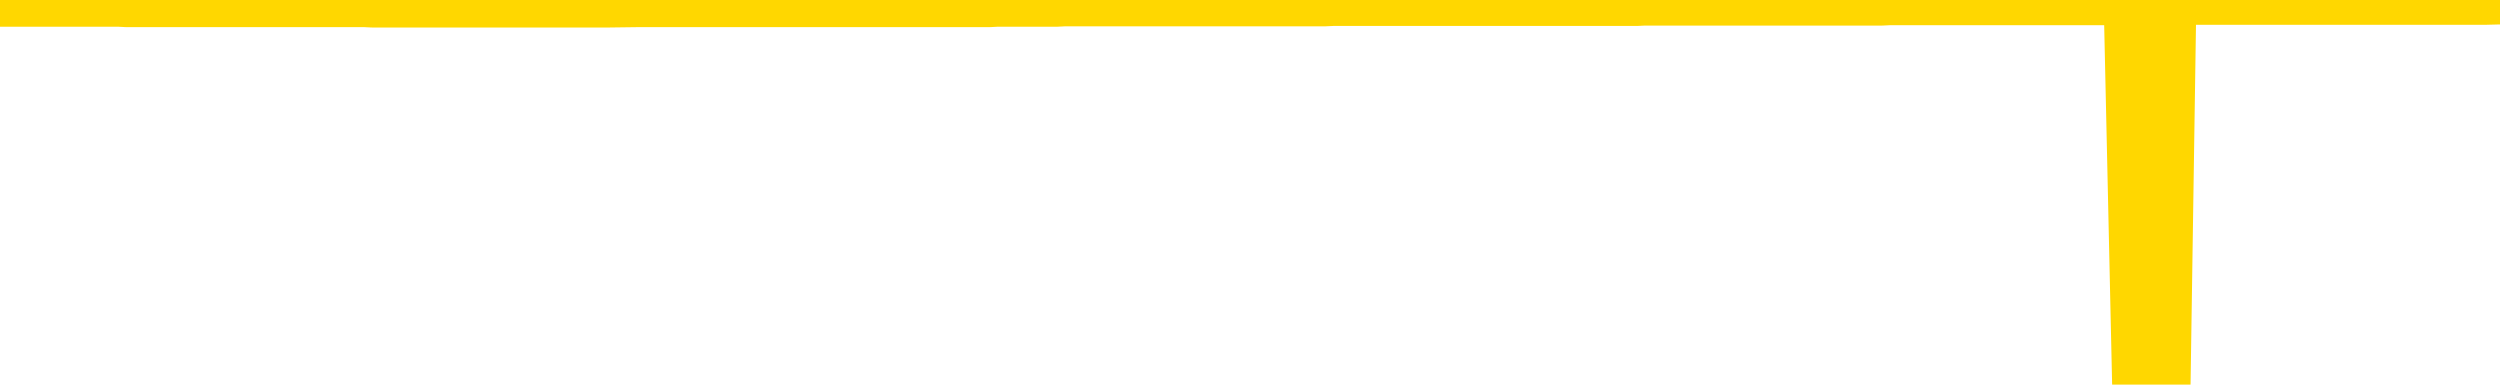 <svg xmlns="http://www.w3.org/2000/svg" version="1.1" viewBox="0 0 6500 1000">
	<path fill="none" stroke="gold" stroke-width="125" stroke-linecap="round" stroke-linejoin="round" d="M0 3948  L-1318336 3948 L-1318151 3948 L-1317661 3948 L-1317368 3948 L-1317056 3948 L-1316822 3948 L-1316769 3948 L-1316709 3948 L-1316556 3948 L-1316516 3948 L-1316383 3948 L-1316091 3948 L-1315550 3948 L-1314940 3947 L-1314892 3947 L-1314252 3947 L-1314218 3947 L-1313693 3947 L-1313560 3947 L-1313170 3947 L-1312842 3947 L-1312725 3947 L-1312513 3947 L-1311796 3947 L-1311226 3947 L-1311119 3947 L-1310945 3947 L-1310723 3947 L-1310322 3947 L-1310296 3947 L-1309368 3947 L-1309281 3947 L-1309198 3947 L-1309128 3947 L-1308831 3947 L-1308679 3947 L-1306789 3947 L-1306688 3947 L-1306426 3947 L-1306132 3947 L-1305991 3947 L-1305742 3947 L-1305706 3947 L-1305548 3947 L-1305084 3947 L-1304831 3947 L-1304619 3947 L-1304368 3947 L-1304019 3947 L-1303092 3947 L-1302998 3947 L-1302587 3947 L-1301416 3947 L-1300227 3947 L-1300135 3947 L-1300108 3947 L-1299841 3947 L-1299543 3947 L-1299414 3947 L-1299376 3946 L-1298562 3946 L-1298178 3946 L-1297117 3947 L-1297056 3947 L-1296791 3947 L-1296320 3947 L-1296127 3948 L-1295864 3948 L-1295527 3948 L-1295391 3948 L-1294936 3948 L-1294192 3948 L-1294175 3948 L-1294010 3948 L-1293941 3948 L-1293425 3948 L-1292397 3948 L-1292200 3948 L-1291712 3948 L-1291350 3948 L-1290941 3948 L-1290556 3948 L-1288852 3948 L-1288754 3948 L-1288682 3948 L-1288621 3948 L-1288437 3948 L-1288100 3948 L-1287460 3948 L-1287383 3948 L-1287321 3948 L-1287135 3948 L-1287055 3948 L-1286878 3948 L-1286859 3948 L-1286629 3948 L-1286241 3948 L-1285352 3948 L-1285313 3948 L-1285225 3948 L-1285197 3948 L-1284189 3947 L-1284040 3947 L-1284015 3947 L-1283882 3947 L-1283843 3947 L-1282584 3947 L-1282527 3947 L-1281987 3947 L-1281934 3947 L-1281888 3947 L-1281492 3947 L-1281353 3947 L-1281153 3947 L-1281006 3947 L-1280842 3947 L-1280565 3947 L-1280206 3947 L-1279654 3947 L-1279009 3947 L-1278750 3947 L-1278596 3947 L-1278196 3947 L-1278155 3947 L-1278035 3947 L-1277973 3947 L-1277959 3947 L-1277865 3947 L-1277572 3947 L-1277421 3947 L-1277090 3947 L-1277013 3947 L-1276937 3947 L-1276710 3947 L-1276644 3947 L-1276416 3947 L-1276363 3947 L-1276199 3947 L-1275193 3947 L-1275010 3947 L-1274459 3947 L-1274066 3947 L-1273668 3947 L-1272818 3947 L-1272740 3947 L-1272161 3947 L-1271719 3947 L-1271478 3947 L-1271321 3947 L-1270920 3947 L-1270900 3947 L-1270455 3947 L-1270049 3947 L-1269914 3947 L-1269738 3947 L-1269602 3946 L-1269352 3946 L-1268352 3946 L-1268270 3946 L-1268134 3946 L-1268096 3946 L-1267206 3946 L-1266990 3946 L-1266547 3946 L-1266429 3946 L-1266373 3946 L-1265696 3946 L-1265596 3946 L-1265567 3946 L-1264226 3946 L-1263820 3946 L-1263780 3946 L-1262852 3946 L-1262754 3946 L-1262621 3946 L-1262217 3946 L-1262190 3946 L-1262097 3946 L-1261881 3946 L-1261470 3946 L-1260316 3946 L-1260025 3946 L-1259996 3946 L-1259388 3946 L-1259138 3946 L-1259118 3946 L-1258189 3946 L-1258137 3946 L-1258015 3946 L-1257998 3946 L-1257842 3946 L-1257666 3946 L-1257530 3946 L-1257473 3946 L-1257365 3946 L-1257280 3946 L-1257047 3946 L-1256972 3946 L-1256663 3946 L-1256546 3946 L-1256376 3946 L-1256285 3946 L-1256182 3946 L-1256159 3946 L-1256082 3946 L-1255984 3945 L-1255617 3945 L-1255512 3945 L-1255009 3945 L-1254557 3945 L-1254519 3945 L-1254495 3945 L-1254454 3945 L-1254325 3945 L-1254224 3945 L-1253783 3945 L-1253501 3945 L-1252908 3945 L-1252778 3945 L-1252504 3945 L-1252351 3945 L-1252198 3945 L-1252113 3945 L-1252035 3945 L-1251849 3945 L-1251798 3945 L-1251771 3945 L-1251691 3945 L-1251668 3945 L-1251385 3945 L-1250781 3945 L-1249785 3945 L-1249487 3945 L-1248754 3945 L-1248509 3945 L-1248419 3945 L-1247842 3945 L-1247144 3945 L-1246391 3945 L-1246073 3945 L-1245690 3945 L-1245613 3945 L-1244978 3945 L-1244793 3945 L-1244705 3945 L-1244576 3945 L-1244263 3945 L-1244213 3945 L-1244071 3945 L-1244050 3945 L-1243082 3945 L-1242537 3945 L-1242058 3945 L-1241997 3945 L-1241674 3945 L-1241652 3945 L-1241590 3945 L-1241380 3945 L-1241303 3945 L-1241248 3945 L-1241226 3945 L-1241186 3944 L-1241171 3944 L-1240413 3944 L-1240397 3944 L-1239598 3944 L-1239445 3944 L-1238540 3944 L-1238034 3944 L-1237804 3944 L-1237763 3944 L-1237648 3944 L-1237471 3944 L-1236717 3944 L-1236582 3944 L-1236418 3944 L-1236100 3944 L-1235924 3944 L-1234902 3944 L-1234878 3944 L-1234627 3944 L-1234414 3944 L-1233780 3944 L-1233542 3944 L-1233510 3944 L-1233332 3944 L-1233251 3944 L-1233162 3944 L-1233097 3944 L-1232657 3944 L-1232634 3944 L-1232093 3944 L-1231837 3944 L-1231342 3944 L-1230465 3944 L-1230428 3944 L-1230375 3944 L-1230334 3944 L-1230217 3944 L-1229941 3944 L-1229733 3944 L-1229536 3944 L-1229513 3944 L-1229463 3944 L-1229423 3944 L-1229346 3943 L-1228748 3943 L-1228688 3943 L-1228585 3943 L-1228430 3943 L-1227798 3943 L-1227118 3943 L-1226815 3943 L-1226468 3943 L-1226270 3943 L-1226222 3943 L-1225902 3943 L-1225274 3943 L-1225128 3943 L-1225091 3943 L-1225033 3943 L-1224957 3943 L-1224715 3943 L-1224627 3943 L-1224533 3943 L-1224239 3943 L-1224105 3943 L-1224045 3943 L-1224008 3943 L-1223736 3943 L-1222730 3943 L-1222554 3943 L-1222503 3943 L-1222211 3943 L-1222018 3943 L-1221685 3943 L-1221179 3943 L-1220617 3943 L-1220602 3943 L-1220585 3943 L-1220485 3943 L-1220370 3943 L-1220331 3943 L-1220293 3943 L-1220228 3943 L-1220200 3943 L-1220061 3943 L-1219768 3943 L-1219718 3943 L-1219613 3943 L-1219348 3943 L-1218883 3943 L-1218739 3943 L-1218684 3943 L-1218627 3943 L-1218436 3943 L-1218071 3943 L-1217856 3943 L-1217662 3943 L-1217604 3943 L-1217545 3943 L-1217391 3942 L-1217121 3942 L-1216692 3943 L-1216676 3943 L-1216599 3943 L-1216535 3943 L-1216405 3942 L-1216382 3942 L-1216098 3942 L-1216050 3942 L-1215995 3942 L-1215533 3942 L-1215494 3942 L-1215454 3942 L-1215263 3942 L-1214783 3942 L-1214296 3942 L-1214279 3942 L-1214241 3942 L-1213985 3942 L-1213908 3942 L-1213678 3942 L-1213662 3942 L-1213367 3942 L-1212925 3942 L-1212478 3942 L-1211973 3942 L-1211820 3942 L-1211533 3942 L-1211493 3942 L-1211162 3942 L-1210940 3942 L-1210423 3942 L-1210347 3942 L-1210099 3942 L-1209905 3942 L-1209845 3942 L-1209068 3942 L-1208994 3942 L-1208764 3942 L-1208747 3942 L-1208685 3942 L-1208490 3942 L-1208026 3942 L-1208002 3942 L-1207873 3942 L-1206572 3942 L-1206555 3942 L-1206478 3942 L-1206384 3942 L-1206167 3942 L-1206015 3942 L-1205837 3942 L-1205783 3942 L-1205496 3942 L-1205456 3942 L-1205086 3942 L-1204646 3942 L-1204463 3942 L-1204142 3942 L-1203847 3942 L-1203401 3942 L-1203329 3942 L-1202867 3942 L-1202429 3942 L-1202247 3942 L-1200793 3942 L-1200661 3941 L-1200204 3941 L-1199978 3941 L-1199591 3941 L-1199075 3941 L-1198121 3941 L-1197326 3941 L-1196652 3941 L-1196226 3941 L-1195915 3941 L-1195685 3941 L-1195002 3941 L-1194989 3941 L-1194779 3941 L-1194757 3941 L-1194583 3941 L-1193633 3941 L-1193365 3941 L-1192549 3941 L-1192239 3941 L-1192201 3941 L-1192144 3941 L-1191527 3941 L-1190889 3941 L-1189263 3941 L-1188589 3941 L-1187947 3941 L-1187870 3941 L-1187813 3941 L-1187778 3941 L-1187749 3941 L-1187637 3941 L-1187620 3941 L-1187597 3941 L-1187443 3941 L-1187390 3941 L-1187312 3941 L-1187193 3941 L-1187095 3940 L-1186978 3940 L-1186708 3940 L-1186438 3940 L-1186421 3940 L-1186221 3940 L-1186074 3940 L-1185847 3940 L-1185713 3940 L-1185405 3940 L-1185345 3940 L-1184992 3940 L-1184643 3940 L-1184542 3940 L-1184478 3940 L-1184418 3940 L-1184033 3940 L-1183652 3940 L-1183548 3940 L-1183288 3940 L-1183017 3940 L-1182858 3940 L-1182825 3940 L-1182763 3940 L-1182622 3940 L-1182438 3940 L-1182393 3940 L-1182105 3940 L-1182089 3940 L-1181856 3940 L-1181795 3940 L-1181757 3940 L-1181177 3940 L-1181043 3940 L-1181020 3940 L-1181002 3940 L-1180984 3939 L-1180968 3939 L-1180944 3939 L-1180928 3939 L-1180906 3939 L-1180890 3939 L-1180867 3939 L-1180850 3939 L-1180828 3939 L-1180811 3939 L-1180762 3939 L-1180690 3938 L-1180656 3938 L-1180632 3938 L-1180596 3938 L-1180555 3938 L-1180518 3938 L-1180502 3938 L-1180478 3938 L-1180441 3938 L-1180424 3938 L-1180401 3938 L-1180383 3938 L-1180364 3938 L-1180348 3938 L-1180319 3938 L-1180293 3938 L-1180248 3938 L-1180231 3938 L-1180189 3938 L-1180141 3938 L-1180071 3938 L-1180055 3938 L-1180039 3937 L-1179977 3937 L-1179938 3937 L-1179899 3937 L-1179733 3937 L-1179668 3937 L-1179652 3937 L-1179607 3937 L-1179549 3937 L-1179336 3937 L-1179303 3937 L-1179261 3937 L-1179183 3937 L-1178645 3937 L-1178567 3937 L-1178463 3937 L-1178374 3937 L-1178198 3937 L-1177847 3937 L-1177691 3937 L-1177254 3937 L-1177097 3937 L-1176967 3937 L-1176263 3937 L-1176062 3937 L-1175102 3937 L-1174619 3937 L-1174520 3937 L-1174428 3937 L-1174183 3937 L-1174110 3937 L-1173667 3937 L-1173571 3937 L-1173556 3937 L-1173539 3937 L-1173515 3937 L-1173049 3937 L-1172832 3937 L-1172692 3937 L-1172398 3937 L-1172310 3937 L-1172268 3937 L-1172239 3937 L-1172066 3937 L-1172007 3937 L-1171931 3937 L-1171850 3937 L-1171781 3937 L-1171471 3937 L-1171386 3937 L-1171172 3937 L-1171137 3937 L-1170454 3936 L-1170355 3936 L-1170150 3936 L-1170104 3936 L-1169825 3936 L-1169763 3936 L-1169746 3936 L-1169668 3936 L-1169360 3936 L-1169335 3936 L-1169282 3936 L-1169259 3936 L-1169136 3936 L-1169001 3936 L-1168756 3936 L-1168631 3936 L-1167984 3936 L-1167968 3936 L-1167943 3936 L-1167763 3936 L-1167687 3936 L-1167595 3936 L-1167167 3936 L-1166751 3936 L-1166358 3936 L-1166280 3936 L-1166261 3936 L-1165897 3936 L-1165661 3936 L-1165433 3936 L-1165120 3936 L-1165042 3936 L-1164961 3936 L-1164783 3936 L-1164767 3936 L-1164502 3936 L-1164422 3936 L-1164192 3936 L-1163966 3936 L-1163650 3936 L-1163475 3936 L-1163114 3936 L-1162722 3936 L-1162653 3936 L-1162589 3936 L-1162448 3936 L-1162397 3936 L-1162295 3936 L-1161793 3935 L-1161596 3935 L-1161349 3935 L-1161164 3935 L-1160864 3935 L-1160788 3935 L-1160622 3935 L-1159738 3935 L-1159709 3935 L-1159586 3935 L-1159007 3935 L-1158929 3935 L-1158216 3935 L-1157904 3935 L-1157691 3935 L-1157674 3935 L-1157288 3935 L-1156763 3935 L-1156316 3935 L-1155987 3935 L-1155834 3935 L-1155508 3935 L-1155330 3935 L-1155248 3935 L-1155042 3935 L-1154867 3935 L-1153938 3935 L-1153048 3935 L-1153009 3935 L-1152781 3935 L-1152402 3935 L-1151615 3935 L-1151380 3935 L-1151304 3935 L-1150947 3935 L-1150375 3935 L-1150108 3935 L-1149722 3935 L-1149618 3935 L-1149448 3935 L-1148830 3935 L-1148618 3935 L-1148310 3935 L-1148257 3935 L-1148130 3935 L-1148077 3935 L-1147957 3935 L-1147621 3935 L-1146662 3935 L-1146531 3935 L-1146329 3935 L-1145698 3935 L-1145386 3935 L-1144973 3935 L-1144945 3935 L-1144800 3935 L-1144380 3935 L-1143047 3935 L-1143000 3935 L-1142872 3935 L-1142855 3935 L-1142277 3934 L-1142071 3934 L-1142042 3934 L-1142001 3934 L-1141943 3934 L-1141906 3934 L-1141827 3934 L-1141685 3934 L-1141230 3934 L-1141112 3934 L-1140827 3934 L-1140454 3934 L-1140358 3934 L-1140031 3934 L-1139677 3934 L-1139507 3934 L-1139459 3934 L-1139350 3934 L-1139261 3934 L-1139233 3934 L-1139157 3934 L-1138854 3934 L-1138820 3934 L-1138748 3934 L-1138380 3934 L-1138045 3934 L-1137964 3934 L-1137744 3934 L-1137573 3934 L-1137545 3934 L-1137048 3934 L-1136499 3934 L-1135618 3934 L-1135520 3934 L-1135443 3934 L-1135168 3934 L-1134921 3934 L-1134847 3934 L-1134785 3934 L-1134667 3934 L-1134624 3934 L-1134514 3934 L-1134437 3934 L-1133737 3934 L-1133491 3934 L-1133451 3934 L-1133295 3934 L-1132696 3934 L-1132469 3934 L-1132377 3934 L-1131902 3934 L-1131304 3934 L-1130785 3933 L-1130764 3933 L-1130618 3933 L-1130298 3933 L-1129756 3933 L-1129524 3933 L-1129354 3933 L-1128867 3933 L-1128640 3933 L-1128555 3933 L-1128209 3933 L-1127883 3933 L-1127360 3933 L-1127032 3933 L-1126432 3933 L-1126234 3933 L-1126182 3933 L-1126142 3933 L-1125861 3933 L-1125176 3933 L-1124866 3933 L-1124841 3933 L-1124650 3933 L-1124427 3933 L-1124341 3933 L-1123677 3933 L-1123653 3933 L-1123431 3933 L-1123101 3933 L-1122749 3933 L-1122544 3933 L-1122312 3933 L-1122054 3933 L-1121864 3933 L-1121817 3933 L-1121590 3933 L-1121555 3933 L-1121399 3933 L-1121185 3933 L-1121011 3933 L-1120920 3933 L-1120643 3933 L-1120399 3933 L-1120084 3933 L-1119658 3933 L-1119620 3933 L-1119137 3933 L-1118904 3933 L-1118692 3933 L-1118466 3933 L-1117916 3933 L-1117669 3933 L-1116835 3933 L-1116779 3933 L-1116757 3933 L-1116599 3933 L-1116138 3933 L-1116097 3933 L-1115757 3932 L-1115624 3932 L-1115401 3932 L-1114829 3932 L-1114357 3932 L-1114162 3932 L-1113970 3932 L-1113780 3932 L-1113678 3932 L-1113310 3932 L-1113264 3932 L-1113182 3932 L-1111889 3932 L-1111841 3932 L-1111572 3932 L-1111427 3932 L-1110876 3932 L-1110759 3932 L-1110678 3932 L-1110318 3932 L-1110095 3932 L-1109813 3932 L-1109484 3932 L-1108976 3932 L-1108864 3932 L-1108785 3932 L-1108621 3932 L-1108326 3932 L-1107858 3932 L-1107661 3932 L-1107611 3932 L-1106961 3932 L-1106839 3932 L-1106385 3932 L-1106349 3932 L-1105881 3932 L-1105770 3932 L-1105754 3932 L-1105538 3932 L-1105357 3932 L-1104825 3932 L-1103795 3932 L-1103596 3932 L-1103138 3932 L-1102190 3932 L-1102091 3932 L-1101737 3932 L-1101676 3932 L-1101662 3932 L-1101626 3932 L-1101257 3932 L-1101137 3932 L-1100895 3932 L-1100731 3932 L-1100544 3932 L-1100423 3932 L-1099352 3932 L-1098494 3932 L-1098282 3932 L-1098185 3932 L-1098011 3932 L-1097677 3932 L-1097606 3931 L-1097548 3931 L-1097372 3931 L-1096984 3931 L-1096748 3931 L-1096637 3931 L-1096520 3931 L-1095539 3931 L-1095514 3931 L-1094919 3931 L-1094887 3931 L-1094738 3931 L-1094454 3931 L-1093542 3931 L-1092596 3931 L-1092443 3931 L-1092341 3931 L-1092209 3931 L-1092066 3931 L-1092040 3931 L-1091925 3931 L-1091707 3931 L-1091025 3931 L-1090896 3931 L-1090593 3931 L-1090353 3931 L-1090020 3931 L-1089382 3931 L-1089039 3931 L-1088977 3931 L-1088822 3931 L-1087900 3931 L-1087430 3931 L-1087386 3931 L-1087373 3931 L-1087332 3931 L-1087310 3931 L-1087283 3931 L-1087139 3931 L-1086717 3931 L-1086381 3931 L-1086190 3931 L-1085762 3931 L-1085574 3931 L-1085185 3931 L-1084651 3931 L-1084278 3931 L-1084256 3931 L-1084006 3931 L-1083888 3931 L-1083812 3931 L-1083677 3931 L-1083637 3931 L-1083557 3931 L-1083163 3931 L-1082667 3931 L-1082555 3931 L-1082382 3931 L-1082074 3931 L-1081626 3931 L-1081303 3931 L-1081161 3930 L-1080734 3930 L-1080580 3930 L-1080525 3930 L-1079711 3930 L-1079692 3930 L-1079320 3930 L-1079263 3930 L-1078134 3930 L-1078066 3930 L-1077508 3930 L-1077313 3930 L-1077177 3930 L-1076943 3930 L-1076596 3930 L-1076562 3930 L-1076527 3930 L-1076458 3930 L-1076109 3930 L-1075937 3930 L-1075452 3930 L-1075436 3930 L-1075111 3930 L-1074953 3930 L-1073813 3930 L-1073788 3930 L-1073596 3930 L-1073402 3930 L-1073152 3930 L-1073135 3930 L-1072115 3930 L-1071817 3930 L-1071742 3930 L-1071606 3930 L-1071430 3930 L-1070853 3930 L-1070638 3930 L-1070574 3930 L-1070443 3930 L-1070406 3930 L-1069883 3930 L-1069745 3937 L-1069731 3937 L-1069708 3937 L-1069687 3937 L-1069460 3930 L-1068684 3930 L-1068643 3930 L-1068275 3930 L-1068197 3930 L-1068145 3930 L-1067472 3930 L-1066729 3930 L-1066304 3930 L-1065857 3930 L-1064795 3930 L-1064483 3929 L-1064073 3929 L-1064001 3929 L-1063477 3929 L-1063382 3929 L-1063365 3929 L-1062920 3929 L-1062734 3929 L-1061954 3929 L-1061282 3929 L-1060870 3929 L-1060638 3929 L-1060497 3929 L-1060416 3929 L-1060395 3929 L-1060319 3929 L-1060191 3929 L-1059874 3929 L-1059650 3929 L-1059325 3929 L-1059263 3929 L-1058893 3929 L-1058860 3929 L-1058651 3929 L-1057983 3929 L-1057906 3929 L-1057748 3929 L-1057637 3929 L-1057311 3929 L-1057156 3929 L-1056815 3929 L-1056758 3929 L-1056420 3929 L-1056216 3929 L-1056163 3929 L-1054787 3929 L-1054657 3929 L-1054224 3929 L-1053903 3929 L-1053076 3929 L-1052952 3929 L-1052221 3929 L-1052066 3929 L-1052025 3929 L-1051971 3929 L-1051948 3929 L-1051834 3929 L-1051538 3929 L-1051248 3929 L-1051193 3929 L-1051073 3929 L-1051042 3929 L-1050943 3929 L-1050499 3929 L-1050347 3929 L-1049512 3929 L-1048970 3929 L-1048635 3929 L-1048620 3929 L-1048544 3929 L-1048428 3929 L-1048233 3928 L-1047969 3928 L-1047134 3928 L-1047038 3928 L-1046516 3928 L-1046475 3928 L-1046375 3928 L-1045547 3928 L-1045412 3928 L-1045073 3928 L-1044519 3928 L-1044140 3928 L-1043977 3928 L-1043667 3928 L-1042854 3928 L-1042548 3928 L-1042280 3928 L-1041958 3928 L-1041637 3928 L-1041362 3928 L-1040533 3928 L-1040438 3928 L-1040346 3928 L-1040241 3928 L-1039854 3928 L-1039374 3928 L-1039358 3928 L-1039239 3928 L-1038871 3928 L-1038776 3928 L-1037942 3928 L-1037865 3928 L-1037566 3928 L-1037475 3928 L-1037068 3928 L-1036958 3928 L-1036258 3928 L-1035785 3928 L-1035725 3928 L-1035506 3928 L-1035233 3928 L-1035120 3928 L-1034092 3928 L-1033706 3928 L-1033686 3928 L-1033353 3928 L-1033108 3928 L-1032675 3928 L-1032565 3928 L-1032447 3928 L-1031996 3927 L-1031405 3927 L-1031069 3927 L-1029176 3927 L-1029062 3927 L-1028850 3927 L-1027532 3927 L-1027425 3923 L-1027360 3919 L-1027323 3916 L-1027261 3916 L-1026762 3920 L-1026087 3924 L-1026065 3927 L-1025795 3927 L-1024826 3927 L-1024137 3927 L-1023975 3927 L-1023434 3927 L-1023345 3927 L-1022325 3927 L-1021378 3927 L-1021012 3927 L-1020909 3927 L-1020321 3927 L-1020262 3927 L-1020161 3927 L-1019721 3927 L-1019613 3927 L-1019172 3927 L-1018172 3927 L-1017915 3927 L-1017813 3927 L-1017682 3927 L-1017316 3927 L-1016735 3927 L-1016704 3927 L-1016388 3927 L-1014406 3927 L-1014290 3927 L-1014222 3927 L-1013863 3927 L-1012245 3927 L-1012067 3927 L-1011923 3927 L-1011101 3927 L-1011048 3927 L-1010993 3927 L-1010559 3927 L-1009579 3927 L-1009505 3927 L-1008420 3927 L-1008207 3927 L-1007491 3927 L-1007102 3927 L-1006884 3927 L-1006564 3927 L-1006070 3927 L-1005943 3927 L-1005714 3926 L-1005481 3926 L-1005422 3926 L-1005133 3926 L-1004861 3926 L-1003831 3926 L-1002166 3926 L-1001746 3926 L-1001609 3926 L-1001453 3926 L-1001148 3926 L-1000920 3926 L-1000761 3926 L-1000602 3926 L-1000433 3926 L-1000385 3926 L-1000332 3926 L-1000310 3926 L-999924 3926 L-999675 3926 L-999404 3926 L-999243 3926 L-999154 3926 L-997495 3926 L-997330 3926 L-996950 3926 L-996490 3926 L-995880 3926 L-994787 3926 L-994356 3926 L-994325 3926 L-994262 3926 L-994245 3926 L-992541 3926 L-992499 3926 L-992033 3926 L-991846 3926 L-991814 3926 L-991218 3926 L-991169 3926 L-990846 3926 L-990795 3926 L-990585 3926 L-990567 3926 L-990301 3926 L-990248 3926 L-989779 3926 L-989268 3926 L-989190 3926 L-988896 3926 L-988879 3926 L-988841 3926 L-988769 3926 L-988612 3926 L-987666 3926 L-987610 3926 L-987089 3926 L-986896 3926 L-986795 3926 L-986570 3926 L-986060 3926 L-985672 3926 L-985602 3926 L-985254 3926 L-984897 3926 L-983768 3925 L-983716 3925 L-983490 3925 L-983457 3925 L-983332 3925 L-983233 3925 L-982968 3925 L-982228 3925 L-981649 3925 L-981356 3925 L-980650 3925 L-980471 3925 L-980448 3925 L-979812 3925 L-979501 3925 L-979104 3925 L-979075 3925 L-979054 3925 L-978900 3925 L-978215 3925 L-978198 3925 L-977859 3925 L-977586 3925 L-977549 3925 L-977493 3925 L-977471 3925 L-977399 3925 L-977067 3925 L-976961 3925 L-976932 3925 L-976734 3925 L-976581 3925 L-975713 3925 L-975150 3925 L-975134 3925 L-975033 3925 L-974931 3925 L-974784 3925 L-974706 3925 L-974668 3925 L-974613 3925 L-974539 3925 L-974395 3925 L-973913 3925 L-973508 3925 L-972642 3925 L-972622 3925 L-972364 3925 L-972288 3925 L-972259 3925 L-972248 3925 L-972231 3925 L-971938 3925 L-971899 3925 L-971827 3925 L-971753 3925 L-971548 3925 L-971388 3925 L-971087 3925 L-971009 3925 L-970992 3925 L-970776 3924 L-970545 3924 L-970435 3924 L-970065 3925 L-969907 3925 L-969675 3925 L-969507 3925 L-969362 3924 L-969230 3924 L-967954 3924 L-967550 3924 L-967490 3924 L-967373 3924 L-966948 3924 L-966932 3924 L-966870 3924 L-966597 3924 L-966485 3924 L-966202 3924 L-965925 3924 L-965500 3924 L-965478 3924 L-965399 3924 L-965274 3924 L-964687 3924 L-964296 3924 L-963961 3924 L-963371 3924 L-963269 3924 L-963099 3924 L-962963 3924 L-962135 3924 L-960949 3924 L-960913 3924 L-960858 3924 L-960637 3924 L-960432 3924 L-960278 3924 L-960021 3924 L-959945 3924 L-959402 3924 L-959365 3924 L-959117 3924 L-958729 3924 L-957903 3924 L-957545 3924 L-957235 3924 L-956977 3924 L-956753 3924 L-956347 3924 L-956230 3924 L-956047 3924 L-955994 3924 L-955805 3924 L-955635 3924 L-955606 3924 L-955326 3924 L-955015 3924 L-954877 3924 L-954567 3924 L-954373 3924 L-954358 3924 L-953639 3924 L-953505 3924 L-953207 3923 L-953117 3923 L-952516 3923 L-952478 3923 L-952400 3923 L-951779 3923 L-951628 3923 L-951587 3923 L-951276 3923 L-951085 3923 L-950892 3923 L-950836 3923 L-950527 3923 L-950475 3923 L-950420 3923 L-950395 3923 L-950270 3923 L-949459 3923 L-949383 3923 L-948842 3923 L-948573 3923 L-947914 3923 L-947006 3923 L-946765 3923 L-946233 3923 L-946016 3923 L-944908 3923 L-944858 3923 L-944082 3923 L-943535 3923 L-943423 3923 L-943271 3923 L-943215 3923 L-943050 3923 L-942673 3923 L-942225 3923 L-942170 3923 L-942016 3923 L-941336 3923 L-941116 3923 L-940598 3923 L-939749 3923 L-939733 3923 L-937942 3923 L-937388 3923 L-937271 3923 L-936265 3923 L-936228 3923 L-935995 3923 L-935903 3923 L-935863 3923 L-935531 3923 L-935179 3923 L-934914 3923 L-934627 3923 L-934316 3923 L-934062 3923 L-933969 3923 L-933478 3923 L-933271 3923 L-932706 3922 L-932591 3923 L-932240 3922 L-932189 3922 L-932148 3922 L-931545 3922 L-930811 3922 L-930230 3922 L-929994 3922 L-929454 3922 L-929302 3922 L-928800 3922 L-928590 3922 L-928567 3922 L-928508 3922 L-927546 3922 L-927368 3922 L-926926 3922 L-926902 3922 L-926747 3922 L-926665 3922 L-926515 3922 L-925868 3922 L-925818 3922 L-924698 3922 L-923714 3922 L-923653 3922 L-922932 3922 L-922067 3922 L-921688 3922 L-921470 3922 L-920710 3922 L-920658 3922 L-920349 3922 L-919498 3922 L-919304 3922 L-919128 3922 L-918903 3922 L-918777 3922 L-918585 3922 L-918352 3922 L-918183 3922 L-917896 3922 L-917617 3922 L-917534 3922 L-917363 3922 L-917347 3922 L-917193 3922 L-917153 3922 L-916378 3922 L-916301 3922 L-916069 3922 L-915642 3922 L-915297 3922 L-914714 3922 L-914445 3922 L-914186 3922 L-914057 3922 L-914040 3922 L-913926 3922 L-913903 3922 L-913669 3922 L-913633 3922 L-912316 3922 L-912261 3921 L-911582 3921 L-911009 3921 L-910884 3921 L-910731 3921 L-910654 3921 L-910342 3921 L-910069 3921 L-909980 3921 L-909878 3921 L-908950 3921 L-908874 3921 L-908510 3921 L-908485 3921 L-908449 3921 L-907673 3921 L-907581 3921 L-907441 3921 L-907040 3921 L-906778 3921 L-906535 3921 L-906320 3921 L-906240 3921 L-906164 3921 L-906087 3921 L-905900 3921 L-905834 3921 L-905584 3921 L-905529 3921 L-905392 3921 L-905312 3921 L-905199 3921 L-904976 3921 L-904811 3921 L-904770 3921 L-904601 3921 L-904230 3921 L-904215 3921 L-904099 3921 L-903378 3921 L-903342 3921 L-903209 3921 L-902861 3921 L-902450 3921 L-902414 3921 L-902336 3921 L-902297 3921 L-901933 3921 L-901728 3921 L-901713 3921 L-901368 3921 L-901020 3921 L-900694 3921 L-900592 3921 L-900439 3921 L-900245 3921 L-900013 3921 L-899921 3921 L-899765 3921 L-899688 3921 L-899647 3921 L-899534 3921 L-899510 3921 L-899260 3921 L-899121 3921 L-898543 3921 L-897715 3921 L-897227 3921 L-897106 3921 L-897067 3921 L-897054 3921 L-896902 3921 L-896801 3920 L-896568 3920 L-896178 3920 L-895874 3920 L-895858 3920 L-895687 3920 L-895449 3920 L-894852 3920 L-894248 3920 L-894209 3920 L-894168 3920 L-894015 3920 L-893962 3920 L-893900 3920 L-893831 3920 L-893777 3920 L-893752 3920 L-893705 3920 L-893610 3920 L-893473 3920 L-893320 3920 L-893188 3920 L-893147 3920 L-893111 3920 L-893049 3920 L-892776 3920 L-892462 3920 L-892421 3920 L-892336 3920 L-892158 3920 L-891921 3920 L-891563 3920 L-891533 3920 L-890964 3920 L-890841 3920 L-890605 3920 L-890583 3920 L-890301 3920 L-890016 3920 L-889760 3920 L-889188 3920 L-888892 3920 L-888816 3920 L-888117 3920 L-888039 3920 L-888004 3920 L-887978 3920 L-887926 3920 L-887732 3920 L-887592 3920 L-887556 3920 L-887516 3920 L-886920 3920 L-886688 3920 L-886405 3920 L-886350 3920 L-886276 3920 L-886198 3920 L-885962 3920 L-885718 3920 L-885583 3920 L-885476 3920 L-885396 3920 L-885009 3920 L-884882 3920 L-884730 3920 L-884692 3920 L-884546 3920 L-884325 3920 L-884151 3920 L-884082 3920 L-883260 3920 L-883244 3920 L-882949 3920 L-882162 3920 L-881852 3920 L-881706 3920 L-881478 3920 L-881277 3920 L-880340 3920 L-880303 3920 L-880280 3920 L-880240 3919 L-879971 3919 L-879374 3919 L-879311 3919 L-879275 3919 L-879258 3919 L-878563 3919 L-878362 3919 L-878330 3919 L-877997 3919 L-877889 3919 L-877264 3919 L-876760 3919 L-876723 3919 L-876281 3919 L-876184 3919 L-876026 3919 L-875712 3919 L-875700 3919 L-875260 3919 L-874778 3919 L-874649 3919 L-874329 3919 L-874261 3919 L-873956 3919 L-873781 3919 L-873587 3919 L-873344 3919 L-873146 3919 L-873121 3919 L-872543 3919 L-872473 3919 L-872063 3919 L-872009 3919 L-871963 3919 L-871599 3919 L-871452 3919 L-871247 3919 L-871151 3919 L-870996 3919 L-870934 3919 L-870786 3919 L-870686 3919 L-870129 3919 L-870107 3919 L-869935 3919 L-869393 3919 L-869332 3919 L-869278 3919 L-869249 3919 L-869178 3919 L-869162 3919 L-869098 3919 L-869062 3919 L-868907 3919 L-868581 3919 L-868015 3919 L-868001 3919 L-867939 3919 L-867837 3919 L-867791 3919 L-867549 3919 L-867126 3919 L-866972 3919 L-865230 3919 L-864688 3919 L-863745 3919 L-863336 3919 L-862794 3919 L-862598 3918 L-862429 3918 L-862134 3918 L-862019 3918 L-862004 3918 L-861849 3918 L-861709 3918 L-861633 3918 L-861501 3918 L-861153 3918 L-860782 3918 L-860184 3918 L-860008 3918 L-859852 3918 L-859583 3918 L-859432 3918 L-859141 3918 L-859117 3918 L-859034 3918 L-858806 3919 L-858107 3918 L-857980 3918 L-857549 3918 L-857455 3918 L-856250 3918 L-856201 3918 L-855907 3918 L-855504 3918 L-855228 3918 L-855209 3918 L-855091 3918 L-855015 3918 L-854833 3918 L-854353 3918 L-853902 3918 L-853492 3918 L-853461 3918 L-853043 3918 L-852929 3918 L-852811 3918 L-852796 3918 L-852601 3918 L-852580 3918 L-852348 3918 L-851904 3918 L-851585 3918 L-851120 3918 L-850955 3918 L-850800 3918 L-850644 3918 L-850191 3918 L-849872 3918 L-849817 3918 L-849446 3918 L-849408 3918 L-849081 3918 L-848965 3918 L-848866 3918 L-848540 3918 L-848153 3918 L-847892 3918 L-847534 3918 L-847277 3918 L-845107 3918 L-845058 3918 L-845035 3918 L-844624 3918 L-844562 3918 L-844492 3918 L-844261 3918 L-843950 3918 L-843647 3918 L-843603 3918 L-843295 3918 L-843162 3918 L-842945 3918 L-842233 3918 L-842078 3918 L-841940 3918 L-841791 3918 L-841770 3918 L-841576 3918 L-841550 3918 L-841459 3918 L-841437 3918 L-841421 3918 L-841321 3918 L-840392 3918 L-839934 3918 L-838842 3918 L-838420 3918 L-838016 3918 L-837977 3918 L-837724 3917 L-836949 3917 L-836933 3917 L-836908 3917 L-836715 3917 L-835979 3917 L-835710 3917 L-835669 3917 L-835270 3917 L-835245 3917 L-834456 3917 L-833776 3917 L-832405 3917 L-832135 3917 L-832086 3917 L-831549 3917 L-831516 3917 L-831414 3917 L-831090 3917 L-831011 3917 L-830742 3917 L-829829 3917 L-829691 3917 L-829442 3917 L-828896 3917 L-828474 3917 L-828281 3917 L-828266 3917 L-828128 3917 L-828034 3917 L-827907 3917 L-827647 3917 L-827622 3917 L-827531 3917 L-827221 3917 L-827160 3917 L-827043 3917 L-826694 3917 L-825883 3917 L-825652 3917 L-824823 3917 L-824591 3917 L-824374 3917 L-823855 3917 L-823217 3917 L-822801 3917 L-822479 3917 L-821998 3917 L-821572 3917 L-821511 3917 L-821163 3917 L-821122 3917 L-821108 3917 L-821009 3917 L-820963 3917 L-820478 3917 L-819677 3917 L-819342 3917 L-818261 3917 L-817781 3916 L-817758 3916 L-817618 3916 L-817062 3916 L-816366 3916 L-816057 3916 L-815835 3916 L-815730 3916 L-815628 3916 L-814956 3916 L-814862 3916 L-814840 3916 L-814763 3916 L-814585 3916 L-814413 3916 L-814232 3916 L-814219 3916 L-814143 3916 L-813978 3916 L-813464 3916 L-813448 3916 L-813307 3916 L-812945 3916 L-812920 3916 L-812790 3916 L-812765 3916 L-812403 3916 L-811878 3916 L-811784 3916 L-811568 3916 L-811475 3916 L-811450 3916 L-810986 3916 L-810909 3916 L-810507 3916 L-810056 3916 L-808805 3916 L-808766 3916 L-808334 3916 L-808301 3916 L-807582 3916 L-807406 3916 L-807271 3916 L-806964 3916 L-806909 3916 L-806884 3916 L-806868 3916 L-806693 3916 L-806504 3916 L-805996 3916 L-805622 3916 L-805284 3915 L-805245 3915 L-804526 3915 L-804433 3915 L-804394 3915 L-803853 3915 L-803829 3915 L-803427 3915 L-803001 3915 L-802730 3915 L-802551 3915 L-802305 3915 L-802281 3915 L-802225 3915 L-801608 3915 L-801105 3915 L-800718 3915 L-800099 3915 L-799883 3915 L-799728 3915 L-798436 3915 L-798336 3915 L-797894 3915 L-797563 3915 L-797262 3915 L-797020 3915 L-796285 3915 L-795706 3915 L-794876 3915 L-794776 3915 L-794218 3915 L-794080 3915 L-792439 3915 L-792378 3915 L-792284 3915 L-791317 3915 L-791139 3915 L-790852 3915 L-790635 3915 L-790556 3915 L-790285 3915 L-790170 3915 L-790017 3915 L-789706 3915 L-789628 3914 L-789537 3914 L-789460 3914 L-789343 3914 L-789164 3914 L-789072 3914 L-789034 3914 L-788531 3914 L-788312 3914 L-788183 3914 L-788028 3914 L-787973 3914 L-787849 3914 L-787464 3914 L-786955 3914 L-786883 3914 L-786403 3914 L-786326 3914 L-786225 3914 L-785992 3914 L-785527 3914 L-785297 3914 L-785281 3914 L-785049 3914 L-784894 3914 L-784833 3914 L-784639 3914 L-784369 3914 L-783617 3914 L-782664 3914 L-782628 3914 L-782403 3914 L-781963 3914 L-781683 3914 L-781334 3914 L-780265 3914 L-779337 3914 L-779206 3914 L-779160 3914 L-779090 3914 L-778936 3914 L-778858 3914 L-778685 3914 L-778250 3914 L-778046 3914 L-777985 3914 L-777403 3914 L-777249 3914 L-777133 3914 L-777093 3914 L-776923 3914 L-776786 3914 L-776576 3914 L-776498 3914 L-776475 3914 L-776266 3914 L-775856 3914 L-775832 3914 L-775608 3914 L-775463 3914 L-775428 3914 L-775415 3914 L-775392 3914 L-775159 3914 L-774974 3914 L-774756 3914 L-774731 3913 L-774042 3913 L-773938 3913 L-773903 3913 L-773882 3913 L-773688 3913 L-773635 3913 L-773518 3913 L-773436 3913 L-773325 3913 L-773011 3913 L-772551 3913 L-772296 3913 L-772062 3913 L-771932 3913 L-771580 3913 L-771521 3913 L-771368 3913 L-770796 3913 L-770709 3913 L-770556 3913 L-770260 3913 L-769890 3913 L-769587 3913 L-769510 3913 L-769106 3913 L-768937 3913 L-768793 3913 L-768253 3913 L-768193 3913 L-768177 3913 L-768011 3913 L-767805 3913 L-767730 3913 L-767637 3913 L-767228 3913 L-767212 3913 L-767188 3913 L-766995 3913 L-766919 3913 L-766748 3913 L-766686 3913 L-766670 3913 L-766156 3913 L-765935 3913 L-765316 3913 L-765062 3913 L-764868 3913 L-764829 3913 L-764755 3913 L-764690 3913 L-764040 3913 L-764001 3913 L-763827 3913 L-763761 3913 L-763087 3913 L-762698 3913 L-762436 3913 L-762198 3913 L-762121 3913 L-762105 3913 L-761903 3913 L-761532 3913 L-761307 3913 L-760671 3913 L-760651 3913 L-760264 3913 L-760170 3913 L-760112 3913 L-759836 3913 L-759527 3913 L-759450 3913 L-758598 3913 L-758256 3913 L-757819 3913 L-757385 3913 L-756890 3913 L-756740 3913 L-756472 3913 L-755234 3913 L-755177 3913 L-753413 3913 L-753223 3913 L-752213 3913 L-752062 3913 L-751686 3913 L-751365 3913 L-750760 3914 L-750690 3914 L-750513 3914 L-749685 3914 L-749546 3914 L-749159 3913 L-748975 3913 L-748931 3913 L-748811 3913 L-748601 3913 L-748154 3913 L-747806 3913 L-747674 3913 L-747265 3913 L-746914 3913 L-746629 3913 L-746436 3913 L-746281 3913 L-746117 3913 L-746049 3913 L-745949 3913 L-745715 3913 L-745599 3913 L-745546 3913 L-745004 3913 L-744540 3913 L-743358 3913 L-743224 3913 L-743200 3913 L-743147 3913 L-742479 3913 L-741445 3913 L-741251 3913 L-741071 3913 L-740920 3913 L-740879 3913 L-740864 3913 L-740802 3913 L-740477 3913 L-739317 3913 L-739123 3913 L-738946 3913 L-737832 3913 L-736972 3913 L-736866 3913 L-736392 3913 L-736200 3913 L-733878 3913 L-733800 3913 L-733679 3913 L-733645 3913 L-733607 3913 L-733513 3913 L-733297 3913 L-732716 3913 L-732330 3913 L-731557 3913 L-731479 3913 L-730782 3913 L-730240 3913 L-730199 3913 L-730069 3913 L-729605 3913 L-729567 3913 L-729432 3913 L-729064 3913 L-729034 3913 L-728884 3913 L-728483 3913 L-726659 3913 L-725852 3913 L-725134 3913 L-725117 3913 L-724803 3913 L-724242 3912 L-723740 3912 L-723221 3912 L-723200 3912 L-721456 3912 L-721287 3912 L-721091 3912 L-720198 3912 L-719679 3912 L-719468 3912 L-719211 3912 L-718501 3912 L-717551 3912 L-716893 3912 L-716853 3912 L-716567 3912 L-716484 3912 L-716389 3912 L-716257 3912 L-716180 3912 L-715445 3912 L-715107 3912 L-715058 3912 L-714803 3912 L-714516 3912 L-714090 3912 L-713510 3912 L-713251 3912 L-713100 3912 L-712852 3912 L-712814 3912 L-712017 3912 L-711979 3912 L-711802 3912 L-711393 3912 L-711164 3912 L-711088 3912 L-710957 3912 L-710840 3912 L-710492 3912 L-710429 3912 L-710277 3912 L-709536 3912 L-709424 3912 L-709254 3912 L-709215 3912 L-708921 3912 L-708519 3912 L-708343 3912 L-708248 3912 L-707939 3912 L-707137 3912 L-706679 3912 L-706159 3912 L-705670 3912 L-704975 3912 L-703928 3912 L-703660 3912 L-703605 3912 L-703445 3912 L-703193 3912 L-702947 3912 L-702868 3912 L-702654 3912 L-702342 3912 L-701879 3912 L-701864 3912 L-701568 3912 L-701555 3912 L-700564 3912 L-699891 3912 L-699556 3911 L-698940 3911 L-698803 3911 L-698164 3911 L-698034 3911 L-697083 3911 L-696984 3911 L-696424 3911 L-696016 3911 L-695587 3911 L-695496 3911 L-694661 3911 L-694298 3911 L-694258 3911 L-694126 3911 L-693949 3911 L-693733 3911 L-693679 3911 L-693522 3911 L-693269 3911 L-692169 3911 L-692092 3911 L-691872 3911 L-691741 3911 L-691705 3911 L-691511 3911 L-691412 3911 L-690928 3911 L-690644 3911 L-690484 3911 L-690389 3911 L-690117 3911 L-689848 3911 L-689832 3911 L-689693 3911 L-689555 3911 L-689228 3911 L-688919 3911 L-688878 3911 L-688802 3911 L-688687 3911 L-687837 3911 L-687510 3911 L-687179 3911 L-687046 3911 L-686830 3911 L-686814 3911 L-686133 3911 L-686040 3911 L-686017 3911 L-686001 3910 L-685962 3910 L-685550 3910 L-685281 3910 L-685241 3910 L-684873 3910 L-684663 3910 L-683580 3910 L-683564 3910 L-683535 3910 L-683515 3910 L-683138 3910 L-682883 3910 L-682635 3910 L-682496 3910 L-682364 3910 L-682032 3910 L-681939 3910 L-681878 3910 L-681320 3910 L-681259 3910 L-681103 3910 L-680909 3910 L-680716 3910 L-680701 3910 L-680662 3910 L-680623 3910 L-680352 3910 L-680229 3910 L-680197 3910 L-680097 3910 L-679942 3910 L-679801 3910 L-679516 3910 L-679191 3910 L-678495 3910 L-678472 3910 L-677963 3910 L-677117 3910 L-676754 3910 L-676599 3910 L-675995 3910 L-675826 3910 L-675765 3910 L-675710 3910 L-674654 3910 L-674636 3910 L-673730 3910 L-673708 3910 L-673541 3910 L-673299 3910 L-673249 3910 L-673194 3910 L-673057 3910 L-673017 3910 L-672089 3910 L-672034 3910 L-671912 3910 L-671840 3910 L-671724 3910 L-671546 3910 L-670563 3910 L-670424 3910 L-670306 3910 L-670012 3910 L-669765 3910 L-669728 3910 L-669673 3910 L-669652 3910 L-669519 3910 L-669440 3910 L-669302 3910 L-668679 3910 L-668513 3910 L-668048 3910 L-667872 3910 L-667855 3910 L-667795 3910 L-667679 3910 L-667196 3909 L-666500 3909 L-666127 3909 L-665958 3909 L-664992 3909 L-664837 3909 L-664659 3909 L-664567 3909 L-664312 3909 L-664141 3909 L-663494 3909 L-663483 3909 L-662903 3909 L-662765 3909 L-662710 3909 L-661974 3909 L-661936 3909 L-661858 3909 L-661216 3909 L-660442 3909 L-660349 3909 L-660300 3909 L-660285 3909 L-660249 3909 L-660233 3909 L-660170 3909 L-660154 3909 L-660134 3909 L-659979 3909 L-659940 3909 L-659924 3909 L-659885 3909 L-659745 3909 L-659669 3909 L-659304 3909 L-658957 3909 L-658183 3909 L-657580 3909 L-657384 3909 L-657154 3909 L-657016 3909 L-656378 3909 L-656089 3909 L-656067 3909 L-655607 3909 L-655374 3909 L-655319 3909 L-655281 3909 L-654778 3909 L-654228 3909 L-653440 3909 L-652317 3909 L-651422 3909 L-651335 3909 L-651035 3909 L-650963 3909 L-650847 3909 L-649671 3909 L-649323 3909 L-649300 3909 L-648781 3909 L-648634 3909 L-648526 3909 L-648317 3909 L-648162 3909 L-648139 3909 L-647945 3909 L-647869 3909 L-647725 3909 L-646924 3909 L-646778 3908 L-646498 3908 L-646321 3908 L-646011 3908 L-645199 3908 L-644271 3908 L-642679 3908 L-642436 3908 L-641795 3908 L-641599 3908 L-641522 3908 L-641004 3908 L-640772 3908 L-640749 3908 L-640617 3908 L-640278 3908 L-640267 3908 L-640051 3908 L-640014 3908 L-639472 3908 L-638943 3908 L-638875 3908 L-638582 3908 L-638035 3908 L-637999 3908 L-637947 3908 L-637847 3908 L-637615 3908 L-637035 3908 L-636937 3908 L-636863 3908 L-636531 3908 L-635781 3908 L-635742 3908 L-635062 3908 L-634908 3908 L-634581 3908 L-634365 3908 L-634134 3908 L-633837 3908 L-633591 3908 L-633240 3908 L-633187 3908 L-632428 3908 L-631734 3908 L-631384 3908 L-630920 3908 L-630287 3908 L-629878 3908 L-629800 3908 L-629374 3908 L-628731 3908 L-628562 3908 L-627820 3908 L-627633 3908 L-627338 3908 L-626766 3908 L-626740 3908 L-625721 3908 L-625234 3908 L-625141 3908 L-625080 3908 L-624792 3908 L-624506 3908 L-624444 3908 L-624265 3908 L-623553 3908 L-623378 3908 L-623179 3908 L-623027 3907 L-622936 3907 L-622874 3907 L-622332 3907 L-622022 3907 L-621930 3907 L-621852 3907 L-621285 3907 L-621194 3907 L-620940 3907 L-620613 3907 L-620576 3907 L-620421 3907 L-620189 3907 L-619867 3907 L-618734 3907 L-618535 3907 L-618009 3907 L-617765 3907 L-617519 3907 L-617439 3907 L-617419 3907 L-617342 3907 L-617287 3907 L-617209 3907 L-617171 3907 L-616992 3907 L-616955 3907 L-616723 3907 L-615485 3907 L-615159 3907 L-615119 3907 L-614337 3907 L-614190 3907 L-613199 3907 L-612992 3907 L-612567 3907 L-612439 3907 L-612035 3907 L-611947 3907 L-611290 3907 L-610583 3907 L-609974 3907 L-609781 3907 L-609548 3907 L-608930 3907 L-608634 3907 L-608194 3907 L-608040 3907 L-607885 3906 L-607129 3906 L-606778 3906 L-606376 3906 L-606338 3906 L-605332 3906 L-605012 3906 L-604765 3906 L-604065 3906 L-603992 3906 L-603679 3906 L-602599 3906 L-602408 3906 L-602174 3906 L-601979 3906 L-601479 3906 L-600725 3906 L-600611 3906 L-600411 3906 L-600370 3906 L-600277 3906 L-599964 3906 L-599876 3906 L-599760 3906 L-599442 3906 L-599373 3906 L-599348 3906 L-598986 3906 L-598948 3906 L-598731 3906 L-598228 3906 L-597625 3906 L-597414 3906 L-597261 3906 L-597223 3906 L-597179 3906 L-597144 3906 L-597012 3906 L-596602 3906 L-596232 3906 L-596178 3906 L-596162 3906 L-596083 3906 L-595673 3906 L-595520 3906 L-595504 3906 L-595465 3906 L-595286 3906 L-595210 3906 L-594979 3906 L-594189 3906 L-594111 3906 L-593376 3906 L-593221 3906 L-592981 3906 L-592919 3906 L-592834 3906 L-592811 3906 L-592693 3906 L-592679 3906 L-592617 3906 L-592580 3906 L-592486 3906 L-592463 3906 L-592347 3905 L-592114 3905 L-591944 3905 L-591124 3905 L-590723 3905 L-590568 3905 L-590063 3905 L-589949 3905 L-589352 3905 L-588978 3905 L-588926 3905 L-588733 3905 L-588036 3905 L-587998 3905 L-587853 3905 L-587628 3905 L-587366 3905 L-586992 3905 L-586566 3905 L-586437 3905 L-586417 3905 L-585924 3905 L-585227 3905 L-584996 3905 L-584842 3905 L-583874 3905 L-583649 3905 L-583371 3905 L-583355 3905 L-582829 3905 L-582300 3905 L-582152 3905 L-582133 3905 L-581591 3905 L-581281 3905 L-581163 3905 L-580972 3905 L-580835 3905 L-580508 3905 L-580392 3905 L-580082 3905 L-579656 3905 L-579600 3905 L-579367 3905 L-579271 3905 L-579138 3905 L-578842 3905 L-578727 3905 L-578363 3905 L-578050 3905 L-577567 3905 L-577397 3905 L-577149 3905 L-576933 3905 L-576407 3905 L-576221 3905 L-575865 3905 L-575230 3905 L-575075 3905 L-574335 3905 L-573915 3905 L-573735 3905 L-573659 3905 L-573528 3905 L-573234 3905 L-573193 3905 L-572963 3905 L-572771 3905 L-572515 3905 L-572089 3905 L-571980 3905 L-571361 3905 L-571180 3905 L-569968 3905 L-569321 3905 L-569170 3905 L-569133 3905 L-569001 3905 L-568900 3905 L-568884 3905 L-568802 3905 L-568591 3905 L-568474 3905 L-568111 3905 L-567740 3904 L-567043 3904 L-566641 3904 L-566536 3904 L-566518 3904 L-565573 3904 L-565378 3904 L-565226 3904 L-565170 3904 L-564414 3904 L-564397 3904 L-563908 3904 L-563778 3904 L-563585 3904 L-562695 3904 L-562655 3904 L-562617 3904 L-562540 3904 L-562501 3904 L-562424 3904 L-562340 3904 L-562076 3904 L-561844 3904 L-561781 3904 L-561301 3904 L-560964 3904 L-560853 3904 L-560660 3904 L-560483 3904 L-560424 3904 L-560388 3904 L-560118 3904 L-559420 3904 L-559367 3904 L-559073 3904 L-558671 3904 L-558107 3904 L-557234 3904 L-556929 3904 L-556891 3904 L-556768 3904 L-556170 3904 L-556040 3904 L-555840 3904 L-555802 3904 L-555189 3904 L-555010 3904 L-554995 3904 L-554777 3904 L-554699 3904 L-554392 3904 L-554260 3904 L-554028 3904 L-553694 3904 L-553602 3904 L-553501 3904 L-553464 3904 L-552920 3904 L-552728 3904 L-552187 3904 L-551761 3904 L-551629 3904 L-551568 3904 L-551336 3904 L-551320 3904 L-550832 3904 L-550751 3904 L-550733 3904 L-549341 3904 L-549205 3904 L-549091 3904 L-548457 3904 L-548317 3904 L-548199 3904 L-548045 3904 L-548009 3903 L-547930 3903 L-547876 3903 L-546884 3903 L-546848 3903 L-546715 3903 L-546654 3903 L-546555 3903 L-546265 3903 L-546251 3903 L-545941 3903 L-545841 3903 L-545376 3903 L-545323 3905 L-545180 3907 L-545052 3909 L-544820 3911 L-544251 3911 L-544162 3911 L-544140 3911 L-543853 3911 L-543170 3911 L-543093 3911 L-543056 3911 L-543040 3911 L-542840 3911 L-542420 3911 L-542149 3911 L-541276 3911 L-540983 3911 L-540872 3911 L-540138 3911 L-540011 3911 L-539651 3911 L-539399 3911 L-538528 3911 L-538358 3911 L-538297 3911 L-538242 3911 L-537894 3911 L-537871 3911 L-537662 3911 L-537522 3911 L-537391 3911 L-537268 3911 L-537145 3911 L-536908 3911 L-536617 3910 L-535958 3910 L-535936 3910 L-535782 3910 L-535664 3910 L-534700 3910 L-534644 3910 L-534411 3910 L-534389 3910 L-534063 3910 L-533948 3910 L-533908 3910 L-533406 3910 L-533107 3910 L-532995 3910 L-532453 3910 L-531394 3910 L-530768 3910 L-530596 3910 L-530349 3910 L-530092 3910 L-529961 3910 L-529940 3910 L-529272 3910 L-528376 3910 L-528330 3910 L-528260 3910 L-528144 3910 L-527924 3910 L-527733 3910 L-527693 3910 L-527501 3910 L-526842 3910 L-526225 3910 L-526186 3910 L-525590 3910 L-525528 3910 L-524406 3910 L-524352 3910 L-524231 3910 L-523965 3910 L-523901 3910 L-523632 3910 L-523556 3910 L-523340 3910 L-522857 3910 L-522588 3910 L-522456 3910 L-522224 3910 L-522199 3910 L-522184 3910 L-522162 3910 L-522146 3910 L-522122 3910 L-522108 3910 L-522084 3910 L-522069 3910 L-522046 3909 L-522031 3909 L-522009 3909 L-521992 3909 L-521964 3909 L-521946 3909 L-521928 3909 L-521892 3909 L-521852 3909 L-521837 3909 L-521812 3909 L-521760 3909 L-521735 3909 L-521659 3909 L-521621 3909 L-521605 3909 L-521542 3909 L-521528 3909 L-521482 3909 L-521411 3909 L-521373 3909 L-521348 3909 L-521296 3908 L-521271 3908 L-521255 3908 L-521194 3908 L-521156 3908 L-521080 3908 L-521064 3908 L-521036 3908 L-520963 3908 L-520924 3908 L-520770 3908 L-520654 3908 L-520599 3908 L-520517 3908 L-520484 3908 L-520460 3908 L-520305 3908 L-520290 3908 L-520188 3908 L-519878 3908 L-519842 3908 L-519626 3908 L-519515 3908 L-519491 3908 L-519261 3908 L-519028 3908 L-518653 3908 L-518526 3908 L-518485 3908 L-518433 3908 L-518332 3908 L-518295 3908 L-518085 3908 L-518020 3908 L-517908 3908 L-517696 3908 L-517659 3908 L-517287 3908 L-517233 3908 L-517155 3908 L-517133 3908 L-517040 3908 L-516840 3908 L-516802 3908 L-516781 3908 L-516550 3908 L-516530 3908 L-516320 3908 L-516226 3908 L-516188 3908 L-515852 3908 L-515739 3908 L-515699 3908 L-515686 3908 L-515546 3908 L-515531 3908 L-515276 3908 L-514694 3908 L-514617 3908 L-514580 3908 L-514535 3908 L-514486 3908 L-514307 3908 L-514292 3908 L-514192 3908 L-514115 3908 L-514054 3908 L-513689 3907 L-513606 3907 L-513589 3907 L-513535 3907 L-512567 3907 L-512435 3907 L-512414 3907 L-512193 3907 L-512125 3907 L-512102 3907 L-511856 3907 L-511599 3907 L-511468 3907 L-511429 3907 L-511408 3907 L-511352 3907 L-511264 3907 L-511203 3907 L-510978 3907 L-510849 3907 L-510749 3907 L-510694 3907 L-510501 3907 L-510423 3907 L-510090 3907 L-509959 3907 L-509782 3907 L-509766 3907 L-509741 3907 L-509471 3907 L-508271 3907 L-508234 3907 L-508117 3907 L-507884 3907 L-507693 3907 L-507654 3907 L-507599 3907 L-507494 3907 L-506980 3907 L-506686 3907 L-506454 3907 L-506179 3907 L-506162 3907 L-506129 3907 L-506089 3907 L-506052 3907 L-505950 3907 L-505873 3907 L-505780 3907 L-505653 3907 L-505549 3907 L-505371 3907 L-505178 3907 L-504349 3907 L-504233 3907 L-503979 3907 L-503938 3907 L-503839 3906 L-503779 3906 L-503537 3906 L-503513 3906 L-503392 3906 L-503320 3906 L-503281 3906 L-503049 3906 L-502873 3906 L-502353 3906 L-502276 3906 L-502260 3906 L-501849 3906 L-501486 3906 L-501370 3906 L-501347 3906 L-501307 3906 L-501231 3906 L-501177 3906 L-500828 3906 L-500712 3906 L-500535 3906 L-500480 3906 L-500456 3906 L-500342 3906 L-500054 3906 L-499822 3906 L-499607 3906 L-499397 3906 L-499187 3906 L-498360 3906 L-498021 3906 L-497013 3906 L-496650 3906 L-495605 3906 L-495527 3906 L-495080 3906 L-494869 3906 L-494677 3906 L-494382 3906 L-494341 3906 L-494188 3906 L-494135 3906 L-493903 3906 L-493323 3906 L-493129 3906 L-492510 3906 L-492020 3906 L-491969 3906 L-491320 3906 L-491170 3906 L-491001 3906 L-490627 3906 L-490612 3906 L-490513 3906 L-490474 3906 L-490343 3906 L-489910 3906 L-489607 3906 L-489221 3906 L-489081 3906 L-488920 3906 L-488486 3906 L-488447 3906 L-488346 3906 L-488231 3906 L-488053 3906 L-487883 3906 L-487765 3906 L-487403 3906 L-487186 3905 L-487053 3905 L-486913 3905 L-486414 3905 L-486336 3905 L-486102 3905 L-485778 3905 L-485391 3905 L-485368 3905 L-484748 3905 L-484478 3905 L-484245 3905 L-483820 3905 L-483549 3905 L-483407 3905 L-483198 3905 L-482992 3905 L-482441 3905 L-482310 3905 L-481924 3905 L-481653 3905 L-481550 3905 L-481290 3905 L-481088 3905 L-481019 3905 L-480980 3905 L-480413 3905 L-480206 3905 L-480179 3905 L-479950 3905 L-479873 3905 L-479355 3905 L-479317 3905 L-479162 3905 L-478868 3905 L-478596 3905 L-478233 3905 L-477885 3905 L-477512 3905 L-477392 3905 L-477320 3905 L-476841 3905 L-476778 3905 L-476443 3905 L-476312 3905 L-476234 3905 L-476105 3905 L-475641 3905 L-475347 3905 L-475271 3905 L-474959 3905 L-474651 3905 L-474588 3905 L-474558 3905 L-473783 3905 L-473678 3905 L-473591 3905 L-473567 3905 L-473413 3905 L-473192 3905 L-473025 3905 L-472638 3905 L-472583 3905 L-472520 3905 L-471902 3905 L-471786 3905 L-471462 3905 L-470937 3905 L-470586 3904 L-470510 3904 L-469891 3904 L-469480 3904 L-469179 3904 L-468868 3904 L-468730 3904 L-468106 3904 L-467725 3904 L-466601 3904 L-465541 3904 L-465478 3904 L-465117 3904 L-465016 3904 L-465000 3904 L-464626 3904 L-463621 3904 L-463234 3904 L-463027 3904 L-462938 3904 L-462563 3904 L-462270 3904 L-461959 3904 L-461170 3904 L-461082 3904 L-461030 3904 L-460991 3904 L-460473 3904 L-460358 3904 L-460149 3904 L-460010 3904 L-459406 3904 L-458577 3904 L-458294 3904 L-458112 3904 L-457610 3904 L-457406 3904 L-456851 3904 L-456346 3904 L-456155 3904 L-456116 3904 L-455488 3904 L-455034 3904 L-454620 3904 L-454011 3904 L-452891 3904 L-452478 3904 L-452153 3904 L-451939 3904 L-451512 3904 L-451372 3904 L-451280 3904 L-451049 3904 L-450462 3904 L-449655 3904 L-448455 3904 L-448341 3904 L-448209 3904 L-448121 3904 L-448080 3904 L-448059 3904 L-448048 3904 L-447954 3904 L-447190 3904 L-446484 3904 L-446444 3904 L-446158 3904 L-445617 3904 L-445556 3904 L-445516 3904 L-445501 3904 L-445244 3904 L-444921 3904 L-444781 3904 L-444510 3904 L-444471 3904 L-444364 3904 L-443962 3904 L-443853 3903 L-443775 3903 L-443478 3903 L-443436 3903 L-443217 3903 L-443034 3903 L-442923 3903 L-442909 3903 L-442882 3903 L-442459 3903 L-442212 3903 L-441876 3903 L-441842 3903 L-441707 3903 L-441453 3903 L-441299 3903 L-440393 3903 L-440294 3903 L-440098 3903 L-439091 3903 L-438590 3903 L-438512 3903 L-438474 3903 L-438266 3903 L-438147 3903 L-438049 3903 L-437863 3903 L-437698 3903 L-437462 3903 L-437042 3903 L-437027 3903 L-436718 3903 L-435672 3903 L-435455 3903 L-435439 3903 L-435417 3903 L-435209 3903 L-435050 3903 L-434991 3903 L-433546 3903 L-433220 3903 L-433018 3903 L-432819 3903 L-432669 3903 L-432399 3903 L-431958 3903 L-431740 3903 L-431045 3903 L-430543 3903 L-430218 3903 L-429947 3903 L-429227 3903 L-429072 3903 L-427873 3903 L-427484 3903 L-427368 3903 L-427215 3903 L-427061 3903 L-426091 3903 L-426039 3903 L-425792 3903 L-425769 3903 L-425550 3903 L-425111 3903 L-424972 3902 L-424864 3902 L-424662 3902 L-424545 3902 L-424442 3902 L-424428 3902 L-424295 3902 L-424041 3902 L-423424 3902 L-422764 3902 L-422518 3902 L-422326 3902 L-421566 3902 L-421527 3902 L-421449 3902 L-421397 3902 L-421357 3902 L-421319 3902 L-421281 3902 L-421189 3902 L-421145 3902 L-421086 3902 L-421062 3902 L-420948 3902 L-420638 3902 L-420583 3902 L-420561 3902 L-420219 3902 L-420054 3902 L-420018 3902 L-419978 3902 L-419963 3902 L-419732 3902 L-419591 3902 L-419423 3902 L-418973 3902 L-418740 3902 L-418647 3902 L-418627 3902 L-418146 3902 L-418069 3902 L-417942 3902 L-417812 3902 L-417434 3902 L-417192 3902 L-417155 3902 L-417101 3902 L-416963 3902 L-416923 3902 L-416883 3902 L-416653 3902 L-416613 3902 L-416483 3902 L-416304 3902 L-416263 3902 L-416249 3902 L-416085 3902 L-416070 3901 L-415918 3901 L-415903 3901 L-415876 3901 L-415842 3901 L-415620 3901 L-415397 3901 L-415143 3901 L-415011 3901 L-414369 3901 L-413762 3901 L-412742 3901 L-412549 3901 L-412498 3901 L-412373 3901 L-412048 3901 L-411276 3901 L-411218 3901 L-411104 3901 L-410692 3901 L-410367 3901 L-410230 3901 L-410005 3901 L-409479 3901 L-409078 3901 L-409047 3901 L-408760 3901 L-408475 3901 L-408087 3901 L-407870 3901 L-407443 3901 L-407262 3901 L-406925 3901 L-406819 3901 L-406632 3901 L-406515 3901 L-406501 3901 L-405780 3901 L-405610 3901 L-405362 3901 L-405262 3901 L-404620 3901 L-404331 3901 L-404141 3901 L-403866 3901 L-403549 3901 L-403264 3901 L-403150 3901 L-403105 3901 L-402903 3901 L-401294 3901 L-401082 3901 L-400401 3901 L-400319 3901 L-400091 3901 L-399900 3901 L-399761 3901 L-399743 3901 L-399549 3901 L-399320 3901 L-399127 3901 L-398043 3901 L-397847 3901 L-397795 3901 L-397641 3901 L-397533 3901 L-397367 3901 L-397214 3901 L-397099 3901 L-396975 3901 L-396558 3901 L-396301 3900 L-396209 3900 L-396015 3900 L-395954 3900 L-395628 3900 L-395567 3900 L-395510 3900 L-395241 3900 L-394893 3900 L-394714 3900 L-394520 3900 L-394484 3900 L-393771 3900 L-393732 3900 L-393423 3900 L-393125 3900 L-393075 3900 L-392820 3900 L-392549 3900 L-392494 3900 L-391402 3900 L-391372 3900 L-391332 3900 L-391155 3900 L-390962 3900 L-390105 3900 L-389051 3900 L-388990 3900 L-388641 3900 L-387829 3900 L-387015 3900 L-387000 3900 L-386625 3900 L-386457 3900 L-386188 3900 L-385860 3900 L-385739 3900 L-385682 3900 L-385646 3900 L-385569 3900 L-385352 3900 L-385293 3900 L-384978 3900 L-384810 3900 L-384447 3900 L-384253 3900 L-384230 3900 L-384152 3900 L-383671 3900 L-383534 3900 L-383120 3900 L-382821 3900 L-382722 3900 L-382706 3900 L-382677 3900 L-382319 3900 L-381968 3900 L-381831 3900 L-381794 3900 L-380977 3900 L-380771 3900 L-380747 3900 L-380591 3900 L-380501 3900 L-380259 3900 L-379935 3900 L-379843 3900 L-379647 3900 L-379361 3900 L-378605 3900 L-378476 3900 L-378402 3900 L-377789 3900 L-377614 3900 L-377503 3900 L-377404 3900 L-377325 3900 L-377188 3900 L-377033 3900 L-376954 3900 L-376763 3900 L-376090 3900 L-376052 3900 L-375949 3900 L-375005 3900 L-374984 3900 L-374633 3900 L-374168 3900 L-374132 3900 L-373703 3900 L-373652 3900 L-373240 3900 L-373224 3900 L-373127 3900 L-373072 3900 L-373034 3900 L-372738 3900 L-371000 3900 L-369490 3900 L-368982 3900 L-368485 3900 L-368350 3900 L-368260 3900 L-368132 3900 L-368053 3900 L-367748 3900 L-367477 3899 L-367243 3899 L-366045 3899 L-365940 3899 L-365874 3899 L-365032 3899 L-364846 3899 L-363935 3899 L-363066 3899 L-362779 3899 L-362686 3899 L-362137 3899 L-361617 3899 L-360549 3899 L-360280 3899 L-360126 3899 L-360034 3899 L-359903 3899 L-359856 3899 L-359696 3899 L-358831 3899 L-358496 3899 L-358113 3899 L-357360 3899 L-357300 3899 L-356911 3899 L-356589 3899 L-356432 3899 L-355700 3899 L-355638 3899 L-355350 3899 L-354976 3899 L-354795 3899 L-354540 3899 L-354278 3899 L-354126 3899 L-353722 3899 L-352425 3899 L-352310 3899 L-351846 3899 L-350514 3899 L-350089 3899 L-350065 3899 L-349932 3899 L-349757 3899 L-349623 3899 L-349294 3899 L-348906 3899 L-348867 3899 L-348850 3899 L-348460 3899 L-348168 3899 L-347899 3899 L-347726 3899 L-346233 3899 L-346182 3899 L-346104 3899 L-344864 3899 L-344789 3899 L-344762 3899 L-344516 3899 L-344359 3899 L-344300 3899 L-343412 3899 L-343184 3899 L-342660 3899 L-342519 3899 L-342443 3899 L-341747 3899 L-341499 3899 L-340819 3899 L-340801 3899 L-340548 3899 L-340180 3899 L-340044 3899 L-339422 3899 L-339079 3899 L-339031 3899 L-338544 3899 L-338210 3899 L-337994 3899 L-337859 3899 L-337538 3899 L-337474 3899 L-337221 3899 L-336932 3899 L-336622 3899 L-336483 3899 L-335944 3899 L-335668 3899 L-334938 3899 L-334884 3899 L-334777 3899 L-334511 3899 L-334087 3899 L-333823 3899 L-333603 3899 L-333583 3898 L-333351 3898 L-333064 3898 L-333041 3898 L-333027 3898 L-332654 3898 L-332482 3898 L-332407 3898 L-332346 3898 L-332044 3898 L-331803 3898 L-331711 3898 L-331454 3898 L-331401 3898 L-331206 3898 L-330990 3898 L-330566 3898 L-330474 3898 L-330333 3898 L-329468 3898 L-329095 3898 L-328767 3898 L-328615 3898 L-328187 3898 L-327470 3898 L-327275 3898 L-326920 3898 L-326774 3898 L-326267 3898 L-326031 3898 L-325064 3898 L-325054 3898 L-323989 3898 L-323756 3898 L-323355 3898 L-323160 3898 L-323080 3898 L-322984 3898 L-322247 3898 L-322115 3898 L-321725 3898 L-321703 3898 L-321608 3898 L-321473 3898 L-321456 3898 L-321436 3898 L-319751 3898 L-319732 3898 L-319616 3898 L-319531 3898 L-319406 3898 L-319383 3898 L-319098 3898 L-318992 3898 L-318804 3898 L-318533 3898 L-317861 3898 L-317489 3898 L-316637 3898 L-316580 3898 L-316560 3898 L-316327 3898 L-316052 3898 L-315747 3898 L-315707 3898 L-315477 3898 L-315239 3898 L-314626 3898 L-314585 3898 L-314548 3897 L-314026 3897 L-313835 3897 L-313774 3897 L-313732 3897 L-313409 3897 L-313382 3897 L-313367 3897 L-312882 3897 L-312829 3897 L-312690 3897 L-312652 3897 L-312635 3897 L-312541 3897 L-311875 3897 L-311259 3897 L-310989 3897 L-310581 3897 L-310561 3897 L-310545 3897 L-310432 3897 L-310045 3897 L-309578 3897 L-309517 3897 L-309439 3897 L-309424 3897 L-308938 3897 L-308898 3897 L-308753 3897 L-308703 3897 L-308625 3897 L-307993 3897 L-307902 3897 L-307661 3897 L-307544 3897 L-307216 3897 L-306462 3897 L-306445 3897 L-305494 3897 L-305185 3897 L-304760 3897 L-304046 3897 L-303727 3897 L-303712 3897 L-303561 3897 L-303258 3897 L-303180 3897 L-303053 3897 L-302616 3897 L-302555 3897 L-302032 3897 L-301764 3897 L-301627 3897 L-301548 3897 L-301509 3897 L-300698 3897 L-300657 3897 L-300217 3897 L-300139 3897 L-299881 3897 L-299691 3897 L-299062 3897 L-298875 3897 L-298841 3897 L-298685 3897 L-298283 3897 L-298206 3897 L-298025 3897 L-297834 3897 L-296906 3897 L-296755 3897 L-295547 3897 L-294738 3897 L-294334 3896 L-293732 3896 L-293530 3896 L-293461 3896 L-293303 3896 L-293042 3896 L-292668 3912 L-292650 3912 L-292493 3912 L-291295 3912 L-290191 3896 L-289263 3896 L-289150 3896 L-288864 3896 L-288762 3896 L-288738 3896 L-288548 3896 L-288470 3896 L-288274 3896 L-287563 3896 L-287405 3896 L-286348 3896 L-285923 3896 L-285513 3896 L-285227 3896 L-285052 3896 L-284821 3896 L-284566 3896 L-284124 3896 L-283463 3896 L-283287 3896 L-282982 3896 L-282595 3896 L-282576 3896 L-282556 3896 L-282535 3896 L-282401 3896 L-282209 3896 L-280565 3896 L-279268 3896 L-279229 3896 L-279171 3896 L-279070 3896 L-278511 3896 L-277527 3896 L-276985 3896 L-276521 3896 L-275875 3896 L-275326 3896 L-274276 3896 L-273348 3896 L-273000 3896 L-272807 3896 L-272304 3896 L-271859 3896 L-271716 3896 L-271695 3896 L-271124 3896 L-270738 3896 L-269905 3896 L-269556 3896 L-269534 3896 L-269147 3896 L-268724 3896 L-268125 3896 L-268106 3896 L-267600 3896 L-267369 3895 L-267255 3895 L-266636 3895 L-266075 3895 L-266035 3895 L-265475 3895 L-265142 3895 L-265030 3895 L-264991 3895 L-264566 3895 L-264506 3895 L-264431 3895 L-264140 3895 L-263927 3895 L-263444 3895 L-263229 3895 L-262089 3895 L-262030 3895 L-262012 3895 L-261606 3895 L-260967 3895 L-260832 3895 L-260774 3895 L-260232 3895 L-259923 3895 L-259672 3895 L-259596 3895 L-259477 3895 L-258743 3895 L-258298 3895 L-258084 3895 L-257350 3895 L-257176 3895 L-256810 3895 L-256595 3895 L-255357 3895 L-255048 3895 L-254931 3895 L-254679 3895 L-254468 3895 L-253926 3895 L-253694 3895 L-253636 3895 L-253539 3895 L-253209 3895 L-252977 3895 L-251315 3895 L-250964 3895 L-250560 3895 L-250405 3895 L-249612 3895 L-248122 3895 L-247735 3895 L-247697 3895 L-247443 3895 L-247348 3895 L-247155 3895 L-246807 3895 L-246111 3895 L-245859 3895 L-245143 3895 L-243731 3895 L-243499 3895 L-243170 3895 L-241953 3895 L-241602 3895 L-241410 3895 L-241291 3895 L-238856 3895 L-237887 3895 L-237056 3895 L-236747 3895 L-235405 3895 L-234832 3895 L-234716 3895 L-234387 3895 L-234291 3895 L-233884 3895 L-233768 3894 L-233577 3894 L-232821 3894 L-232695 3894 L-232414 3894 L-231911 3894 L-231834 3894 L-230247 3894 L-230190 3895 L-229448 3895 L-229067 3895 L-228738 3895 L-228075 3895 L-227945 3895 L-227905 3895 L-227655 3895 L-227519 3895 L-227327 3895 L-227191 3895 L-226939 3895 L-226727 3895 L-226417 3895 L-226145 3895 L-225643 3895 L-225624 3895 L-225190 3895 L-224964 3895 L-224521 3895 L-224502 3895 L-223999 3895 L-223861 3895 L-223747 3895 L-223515 3894 L-223205 3894 L-222741 3894 L-222664 3894 L-222161 3894 L-221890 3894 L-221552 3894 L-221367 3894 L-220691 3894 L-220672 3894 L-220497 3894 L-220477 3894 L-219859 3894 L-219143 3894 L-218581 3894 L-218387 3894 L-218233 3894 L-218214 3894 L-217691 3894 L-217577 3894 L-216705 3894 L-216684 3894 L-216628 3894 L-215796 3894 L-215486 3894 L-215410 3894 L-215138 3894 L-215075 3894 L-215025 3894 L-214713 3894 L-214096 3894 L-213321 3894 L-212527 3894 L-212488 3894 L-212411 3894 L-212239 3894 L-211361 3894 L-210476 3894 L-210382 3894 L-210262 3894 L-209932 3894 L-209896 3894 L-209664 3894 L-209431 3894 L-208716 3894 L-208213 3894 L-207548 3894 L-207439 3894 L-207285 3894 L-207265 3894 L-207110 3894 L-206695 3894 L-206084 3894 L-205950 3894 L-205041 3894 L-204838 3894 L-204286 3894 L-201636 3893 L-201461 3893 L-201384 3893 L-200512 3893 L-200048 3893 L-199566 3893 L-199527 3893 L-198946 3893 L-198926 3893 L-197825 3893 L-196403 3893 L-195985 3893 L-195678 3893 L-195600 3893 L-195524 3893 L-195367 3893 L-195291 3893 L-194827 3893 L-193589 3893 L-193337 3893 L-192892 3893 L-192270 3893 L-192214 3893 L-192021 3893 L-191556 3893 L-191265 3893 L-191224 3893 L-191188 3893 L-191035 3893 L-190857 3893 L-189719 3893 L-189332 3893 L-189274 3893 L-189100 3893 L-186583 3893 L-185423 3893 L-184786 3893 L-184647 3893 L-184515 3893 L-184128 3893 L-183664 3893 L-183453 3893 L-183388 3893 L-183354 3893 L-182600 3893 L-182018 3893 L-181827 3892 L-181208 3892 L-181162 3892 L-180801 3892 L-180695 3892 L-180510 3892 L-180233 3892 L-179329 3892 L-178324 3892 L-177589 3892 L-177164 3892 L-177003 3892 L-176641 3892 L-176544 3892 L-176100 3892 L-176024 3892 L-175672 3892 L-175423 3892 L-175403 3892 L-175229 3892 L-174281 3892 L-174167 3892 L-173604 3892 L-173154 3892 L-172769 3892 L-171859 3892 L-171803 3892 L-170664 3892 L-170083 3892 L-169909 3892 L-169115 3892 L-168884 3892 L-168497 3892 L-168227 3892 L-168091 3892 L-167975 3892 L-167356 3892 L-167298 3892 L-167083 3892 L-166789 3892 L-166001 3892 L-165860 3892 L-164472 3892 L-164125 3892 L-163738 3892 L-163677 3892 L-163641 3892 L-163584 3892 L-162941 3892 L-162249 3892 L-161997 3892 L-161661 3892 L-161572 3892 L-161052 3892 L-160798 3892 L-160582 3892 L-160199 3891 L-160039 3891 L-159500 3891 L-158688 3891 L-158669 3891 L-158554 3891 L-158409 3891 L-158028 3891 L-157836 3891 L-157780 3891 L-157481 3891 L-157414 3891 L-157218 3891 L-156851 3891 L-156790 3891 L-156486 3891 L-156440 3891 L-156387 3891 L-155749 3891 L-155729 3891 L-155244 3891 L-154762 3891 L-154393 3891 L-154027 3891 L-153892 3891 L-153738 3891 L-153668 3891 L-153021 3891 L-153001 3891 L-152860 3891 L-152375 3891 L-152092 3891 L-152034 3891 L-151976 3891 L-151667 3891 L-151512 3891 L-151028 3891 L-150255 3891 L-149615 3891 L-149518 3891 L-148455 3891 L-148434 3891 L-147969 3913 L-147952 3913 L-147779 3913 L-147266 3913 L-144912 3891 L-143967 3891 L-143249 3891 L-142708 3891 L-142011 3891 L-141695 3891 L-141046 3891 L-140538 3891 L-140504 3891 L-140462 3891 L-140117 3891 L-139422 3891 L-139225 3891 L-139208 3891 L-139092 3891 L-138811 3891 L-137913 3891 L-137867 3891 L-137501 3891 L-137483 3891 L-137428 3891 L-137235 3891 L-137099 3891 L-137024 3891 L-136790 3891 L-136249 3891 L-136208 3891 L-136171 3891 L-136146 3890 L-135511 3890 L-134968 3890 L-133804 3890 L-133444 3890 L-132167 3890 L-132127 3890 L-132089 3890 L-131874 3890 L-131684 3890 L-131606 3890 L-131452 3890 L-131413 3890 L-130324 3890 L-130000 3890 L-129786 3890 L-129525 3890 L-129033 3890 L-129011 3890 L-128594 3890 L-128452 3890 L-128392 3891 L-128315 3891 L-128104 3891 L-126809 3891 L-126533 3890 L-125909 3890 L-124518 3890 L-124446 3890 L-124408 3890 L-124214 3890 L-123824 3890 L-123517 3890 L-123461 3890 L-123146 3890 L-123095 3890 L-123057 3890 L-123011 3890 L-122378 3890 L-121604 3890 L-121165 3890 L-121023 3912 L-121000 3912 L-120983 3934 L-120958 3934 L-120541 3912 L-120338 3912 L-120188 3890 L-120110 3890 L-120056 3890 L-119259 3890 L-119243 3890 L-118379 3890 L-118175 3890 L-117888 3890 L-117773 3890 L-117247 3890 L-117071 3890 L-116767 3890 L-116380 3890 L-116319 3890 L-116264 3890 L-116109 3890 L-115064 3890 L-114502 3890 L-114266 3890 L-114229 3890 L-113960 3890 L-113554 3890 L-112085 3890 L-110344 3890 L-109957 3890 L-109725 3890 L-109626 3890 L-109531 3890 L-109377 3890 L-108814 3890 L-108731 3890 L-108564 3890 L-108022 3890 L-106837 3890 L-106823 3890 L-106763 3890 L-106612 3890 L-106127 3890 L-105480 3890 L-104774 3890 L-104658 3890 L-103690 3890 L-103645 3890 L-102955 3890 L-102898 3890 L-102820 3890 L-102801 3890 L-102780 3890 L-102564 3890 L-101851 3890 L-101461 3890 L-101424 3890 L-101407 3890 L-101349 3889 L-100922 3889 L-100708 3889 L-100633 3889 L-100556 3889 L-100440 3889 L-100375 3889 L-100247 3889 L-100187 3889 L-100112 3889 L-100033 3889 L-99605 3889 L-98879 3889 L-98865 3889 L-98699 3889 L-98482 3889 L-98467 3889 L-97886 3889 L-97615 3889 L-97326 3889 L-96896 3889 L-96743 3889 L-96686 3889 L-96510 3889 L-95115 3889 L-94849 3889 L-93956 3889 L-93431 3889 L-92411 3889 L-92330 3889 L-91866 3889 L-91247 3889 L-90961 3889 L-90707 3889 L-90555 3889 L-90207 3889 L-89490 3889 L-88929 3889 L-88041 3889 L-87732 3889 L-87440 3889 L-86588 3889 L-86567 3889 L-85911 3889 L-85407 3889 L-85196 3889 L-85176 3889 L-84847 3889 L-84789 3889 L-84402 3889 L-83417 3889 L-82855 3889 L-82758 3889 L-82449 3889 L-82372 3889 L-81337 3889 L-81207 3889 L-81151 3889 L-80515 3889 L-80456 3889 L-80381 3889 L-78967 3889 L-78830 3888 L-78696 3888 L-78211 3888 L-77961 3888 L-77670 3888 L-77458 3888 L-76801 3888 L-76232 3888 L-76143 3888 L-76003 3888 L-75929 3888 L-74764 3888 L-74732 3888 L-74302 3888 L-74285 3888 L-74111 3888 L-72583 3888 L-72499 3888 L-71693 3888 L-71500 3888 L-71478 3888 L-70625 3888 L-70431 3888 L-69798 3888 L-69622 3888 L-69503 3888 L-69449 3888 L-69428 3888 L-69372 3888 L-68984 3888 L-68540 3888 L-68462 3888 L-68265 3888 L-68203 3888 L-67940 3888 L-67592 3888 L-67476 3888 L-66328 3888 L-66043 3888 L-65598 3888 L-64395 3888 L-64265 3888 L-63955 3888 L-63527 3888 L-62230 3888 L-61921 3909 L-61905 3909 L-61858 3909 L-61808 3909 L-60880 3888 L-60550 3888 L-60002 3888 L-59874 3888 L-59428 3888 L-57895 3888 L-57726 3888 L-57455 3888 L-57431 3888 L-56526 3888 L-56411 3888 L-55944 3888 L-55921 3888 L-55849 3888 L-55650 3888 L-55499 3888 L-55031 3888 L-54380 3888 L-53894 3888 L-53344 3888 L-52322 3888 L-52016 3888 L-51961 3888 L-51361 3888 L-50931 3888 L-50857 3888 L-50839 3888 L-50618 3888 L-50314 3888 L-50232 3887 L-49928 3887 L-49329 3887 L-49192 3887 L-48922 3887 L-48708 3887 L-48533 3887 L-48324 3887 L-48302 3887 L-48053 3888 L-47604 3888 L-47588 3888 L-47142 3888 L-45934 3888 L-45732 3888 L-44804 3888 L-44742 3888 L-44707 3888 L-43682 3888 L-43566 3888 L-43545 3888 L-43391 3888 L-43372 3888 L-42961 3888 L-42945 3888 L-42907 3888 L-42597 3888 L-42444 3888 L-42239 3888 L-41840 3888 L-40857 3888 L-40332 3888 L-40276 3888 L-40250 3888 L-39928 3888 L-39211 3888 L-38342 3888 L-38304 3888 L-38227 3888 L-37975 3888 L-37955 3888 L-37232 3888 L-37082 3888 L-36969 3888 L-36872 3888 L-35770 3888 L-35015 3888 L-34843 3888 L-34682 3888 L-34606 3888 L-34412 3888 L-33274 3888 L-32589 3888 L-32307 3888 L-31340 3888 L-31321 3888 L-30469 3888 L-30430 3888 L-30287 3888 L-29962 3888 L-29732 3888 L-29694 3888 L-29654 3888 L-29637 3888 L-29501 3888 L-29482 3888 L-29271 3888 L-29211 3888 L-29133 3888 L-29109 3888 L-29034 3888 L-28554 3888 L-28457 3888 L-28381 3887 L-28205 3887 L-28182 3887 L-28127 3887 L-28089 3887 L-28030 3887 L-27875 3887 L-26851 3887 L-26552 3887 L-26425 3887 L-26347 3887 L-25322 3887 L-25265 3887 L-25207 3887 L-25161 3887 L-25147 3887 L-25110 3887 L-25072 3887 L-23892 3887 L-23833 3887 L-23137 3887 L-22518 3887 L-22375 3887 L-21932 3887 L-21666 3887 L-21003 3887 L-20719 3887 L-19249 3887 L-18301 3887 L-18195 3887 L-18128 3887 L-18099 3887 L-17779 3887 L-17758 3887 L-16829 3887 L-16653 3887 L-15922 3887 L-15381 2922 L-15358 1956 L-15331 991 L-15299 25 L-15282 25 L-15261 25 L-15223 25 L-15204 25 L-15181 25 L-15166 25 L-15147 25 L-15127 25 L-15105 25 L-15089 25 L-15069 25 L-15050 25 L-15011 25 L-14972 25 L-14946 25 L-14930 25 L-14912 25 L-14875 25 L-14856 25 L-14837 25 L-14818 25 L-14796 25 L-14779 25 L-14740 25 L-14718 25 L-14702 25 L-14683 25 L-14663 25 L-14644 25 L-14625 25 L-14586 25 L-14529 25 L-14480 25 L-14429 24 L-14402 24 L-14386 24 L-14369 24 L-14354 24 L-14333 24 L-14315 24 L-14295 24 L-14275 24 L-14253 24 L-14238 24 L-14219 24 L-14199 24 L-14177 24 L-14140 24 L-14121 24 L-14101 24 L-14064 24 L-14043 24 L-14018 24 L-14001 24 L-13984 24 L-13967 24 L-13946 24 L-13928 24 L-13908 24 L-13889 23 L-13831 23 L-13811 23 L-13789 23 L-13755 23 L-13734 23 L-13715 23 L-13696 23 L-13677 23 L-13638 23 L-13619 23 L-13600 23 L-13574 23 L-13387 23 L-13367 23 L-13347 23 L-13324 23 L-13290 23 L-13270 23 L-13249 23 L-13231 23 L-13212 23 L-13193 23 L-13172 23 L-13154 23 L-13136 23 L-13114 22 L-13089 22 L-13073 22 L-13038 22 L-13018 22 L-13000 22 L-12980 22 L-12961 22 L-12939 22 L-12903 22 L-12883 22 L-12861 22 L-12845 22 L-12826 22 L-12806 22 L-12786 22 L-12749 22 L-12671 22 L-12646 22 L-12623 22 L-12595 22 L-12572 22 L-12546 22 L-12496 22 L-12476 22 L-12438 22 L-12419 22 L-12397 22 L-12381 22 L-12362 22 L-12342 22 L-12321 22 L-12285 21 L-12264 21 L-12207 21 L-12186 21 L-12161 21 L-12146 21 L-12129 21 L-12091 21 L-12071 21 L-12052 21 L-12032 21 L-12012 21 L-11994 21 L-11975 21 L-11955 21 L-11934 21 L-11898 21 L-11878 21 L-11859 21 L-11820 21 L-11781 21 L-11762 21 L-11743 21 L-11694 21 L-11666 21 L-11627 21 L-11597 21 L-11582 21 L-11510 21 L-11490 21 L-11468 21 L-11452 21 L-11433 21 L-11393 21 L-11316 21 L-11297 21 L-11279 21 L-11258 21 L-11232 21 L-11200 21 L-11181 21 L-11162 21 L-11124 20 L-11083 20 L-11005 20 L-10969 20 L-10930 20 L-10852 20 L-10833 20 L-10788 20 L-10766 20 L-10738 20 L-10699 20 L-10668 20 L-10653 20 L-10639 20 L-10599 20 L-10537 20 L-10523 20 L-10504 20 L-10484 20 L-10407 20 L-10369 20 L-10350 20 L-10303 20 L-10287 20 L-10268 20 L-10252 20 L-10214 20 L-10194 20 L-10175 20 L-10153 20 L-10137 20 L-10097 20 L-10059 19 L-10040 19 L-10020 19 L-10000 19 L-9982 19 L-9963 19 L-9943 19 L-9923 19 L-9860 19 L-9837 19 L-9809 19 L-9786 19 L-9759 19 L-9743 19 L-9727 19 L-9690 19 L-9672 19 L-9652 19 L-9632 19 L-9610 19 L-9594 19 L-9575 19 L-9556 19 L-9534 19 L-9517 18 L-9497 18 L-9479 18 L-9458 18 L-9440 18 L-9421 18 L-9375 18 L-9358 18 L-9340 18 L-9324 18 L-9303 18 L-9285 18 L-9265 18 L-9246 18 L-9208 18 L-9189 18 L-9146 18 L-9131 18 L-9112 18 L-9092 18 L-9053 18 L-9034 18 L-9015 18 L-8976 18 L-8957 18 L-8931 18 L-8881 18 L-8844 18 L-8828 17 L-8782 17 L-8744 17 L-8724 17 L-8704 17 L-8681 17 L-8666 17 L-8647 17 L-8605 17 L-8589 17 L-8550 17 L-8529 17 L-8512 17 L-8471 17 L-8446 17 L-8430 17 L-8396 17 L-8375 17 L-8357 17 L-8337 17 L-8296 17 L-8280 17 L-8202 16 L-8183 16 L-8144 16 L-8125 16 L-8106 16 L-8086 16 L-8067 16 L-8047 16 L-7952 16 L-7927 16 L-7900 16 L-7869 16 L-7854 16 L-7833 16 L-7795 16 L-7775 16 L-7752 16 L-7737 16 L-7718 16 L-7699 16 L-7677 16 L-7660 16 L-7640 16 L-7621 16 L-7600 16 L-7583 16 L-7564 16 L-7543 16 L-7517 16 L-7501 16 L-7483 16 L-7445 16 L-7428 15 L-7408 15 L-7389 15 L-7367 15 L-7331 15 L-7312 15 L-7289 15 L-7274 15 L-7255 15 L-7235 15 L-7196 15 L-7157 15 L-7138 15 L-7119 15 L-7074 15 L-6972 15 L-6956 15 L-6824 15 L-6809 15 L-6790 15 L-6770 15 L-6748 15 L-6712 15 L-6693 15 L-6672 15 L-6614 15 L-6589 15 L-6573 15 L-6555 14 L-6538 14 L-6518 14 L-6500 14 L-6461 14 L-6439 14 L-6403 14 L-6383 14 L-6361 14 L-6306 14 L-6286 14 L-6229 14 L-6190 14 L-6123 14 L-6096 14 L-6072 14 L-6046 14 L-6013 14 L-5997 14 L-5976 14 L-5958 14 L-5938 14 L-5919 14 L-5898 14 L-5881 14 L-5785 14 L-5726 14 L-5686 14 L-5661 14 L-5630 14 L-5591 14 L-5552 14 L-5532 14 L-5494 14 L-5455 14 L-5417 14 L-5398 14 L-5359 14 L-5339 14 L-5320 14 L-5300 14 L-5281 14 L-5262 14 L-5243 14 L-5216 14 L-5166 14 L-5127 13 L-5097 13 L-5082 13 L-5068 13 L-5029 13 L-5010 13 L-4968 13 L-4952 13 L-4933 13 L-4893 13 L-4856 13 L-4816 13 L-4778 13 L-4732 13 L-4718 13 L-4642 13 L-4604 13 L-4584 13 L-4565 13 L-4546 13 L-4449 13 L-4410 13 L-4352 13 L-4333 13 L-4314 13 L-4288 13 L-4266 13 L-4199 13 L-4182 13 L-4167 13 L-4154 13 L-4118 13 L-4061 13 L-4037 13 L-4004 13 L-3984 13 L-3946 12 L-3925 12 L-3907 12 L-3886 12 L-3869 12 L-3850 12 L-3828 12 L-3803 12 L-3752 12 L-3731 12 L-3675 12 L-3655 12 L-3559 12 L-3540 12 L-3501 12 L-3482 12 L-3463 12 L-3424 12 L-3404 12 L-3386 12 L-3337 12 L-3286 12 L-3259 12 L-3243 12 L-3226 12 L-3211 12 L-3172 12 L-3152 12 L-3132 12 L-3075 12 L-3056 12 L-3033 12 L-3017 12 L-2997 11 L-2979 11 L-2921 11 L-2900 11 L-2874 11 L-2839 11 L-2824 11 L-2804 11 L-2785 11 L-2765 11 L-2746 11 L-2724 11 L-2708 11 L-2688 11 L-2669 11 L-2647 11 L-2631 11 L-2612 11 L-2592 11 L-2572 11 L-2534 11 L-2515 11 L-2495 11 L-2430 11 L-2409 11 L-2380 10 L-2341 10 L-2309 10 L-2295 10 L-2261 10 L-2223 10 L-2204 10 L-2181 10 L-2166 10 L-2147 10 L-2127 10 L-2089 10 L-2069 10 L-2029 10 L-1971 10 L-1946 10 L-1911 10 L-1895 10 L-1874 10 L-1857 10 L-1818 10 L-1796 10 L-1779 10 L-1759 10 L-1740 10 L-1717 10 L-1702 10 L-1683 10 L-1606 10 L-1586 9 L-1566 9 L-1547 9 L-1528 9 L-1503 9 L-1428 9 L-1402 9 L-1386 9 L-1370 9 L-1354 9 L-1333 9 L-1315 9 L-1276 9 L-1253 9 L-1238 9 L-1219 9 L-1199 9 L-1177 9 L-1160 9 L-1064 9 L-1043 9 L-1018 9 L-984 9 L-967 9 L-946 9 L-928 9 L-908 9 L-889 9 L-868 9 L-851 9 L-832 9 L-812 9 L-789 8 L-773 8 L-755 8 L-715 8 L-696 8 L-657 8 L-600 8 L-574 8 L-552 8 L-524 8 L-500 8 L-474 8 L-441 8 L-425 8 L-405 8 L-387 8 L-366 8 L-347 8 L-309 8 L-290 8 L-270 8 L-249 8 L-213 8 L-193 8 L-172 8 L-154 8 L-136 8 L-115 8 L-89 8 L-74 8 L-56 8 L-38 8 L-18 8 L0 7 L19 7 L38 7 L96 7 L116 7 L138 7 L231 7 L270 7 L289 7 L309 7 L328 8 L425 8 L453 8 L485 8 L502 8 L602 8 L618 8 L637 8 L657 8 L677 8 L696 8 L714 8 L734 8 L754 8 L792 8 L813 8 L870 8 L889 8 L908 8 L928 8 L947 8 L967 9 L987 9 L1044 9 L1066 9 L1101 9 L1122 9 L1179 9 L1199 9 L1237 9 L1256 9 L1283 9 L1333 9 L1372 9 L1431 9 L1451 9 L1470 9 L1509 9 L1547 9 L1586 9 L1663 8 L1683 8 L1702 8 L1798 8 L1818 8 L1895 8 L1953 8 L2011 8 L2050 8 L2069 8 L2088 8 L2107 8 L2233 8 L2315 8 L2330 8 L2345 8 L2381 8 L2418 8 L2438 8 L2461 8 L2476 8 L2495 8 L2553 8 L2574 8 L2592 7 L2613 7 L2630 7 L2649 7 L2670 7 L2696 7 L2712 7 L2731 7 L2747 7 L2767 6 L2785 6 L2805 6 L2846 6 L2882 6 L2902 6 L2925 6 L2959 6 L2999 6 L3017 6 L3056 6 L3075 6 L3095 6 L3113 6 L3139 6 L3162 6 L3214 6 L3240 6 L3256 6 L3273 6 L3288 6 L3309 6 L3327 6 L3347 6 L3423 6 L3443 6 L3465 5 L3482 5 L3502 5 L3541 5 L3578 5 L3599 5 L3624 5 L3641 5 L3659 5 L3696 5 L3714 5 L3734 5 L3753 5 L3774 5 L3791 5 L3811 5 L3830 5 L3854 5 L3907 5 L3927 5 L3946 5 L4004 5 L4068 5 L4090 5 L4169 5 L4201 5 L4238 5 L4255 5 L4275 4 L4318 4 L4333 4 L4372 4 L4394 4 L4410 4 L4430 4 L4470 4 L4487 4 L4506 4 L4528 4 L4553 4 L4570 4 L4588 4 L4625 4 L4663 4 L4681 4 L4703 4 L4739 4 L4782 4 L4836 4 L4874 4 L4893 4 L4913 3 L4933 3 L4996 3 L5071 3 L5114 3 L5130 3 L5145 3 L5184 3 L5204 3 L5247 3 L5262 3 L5280 3 L5300 3 L5322 3 L5339 3 L5359 3 L5399 3 L5435 3 L5456 3 L5481 3 L5498 3 L5517 3 L5532 3 L5554 997 L5585 996 L5610 996 L5633 996 L5648 2 L5668 2 L5687 2 L5725 2 L5744 2 L5764 2 L5785 2 L5842 2 L5861 2 L5880 2 L5925 2 L5947 2 L5975 2 L6000 2 L6027 2 L6058 2 L6095 2 L6113 2 L6133 2 L6209 2 L6229 2 L6251 2 L6267 2 L6287 2 L6385 2 L6410 2 L6426 2 L6444 2 L6461 2 L6500 1" />
</svg>
